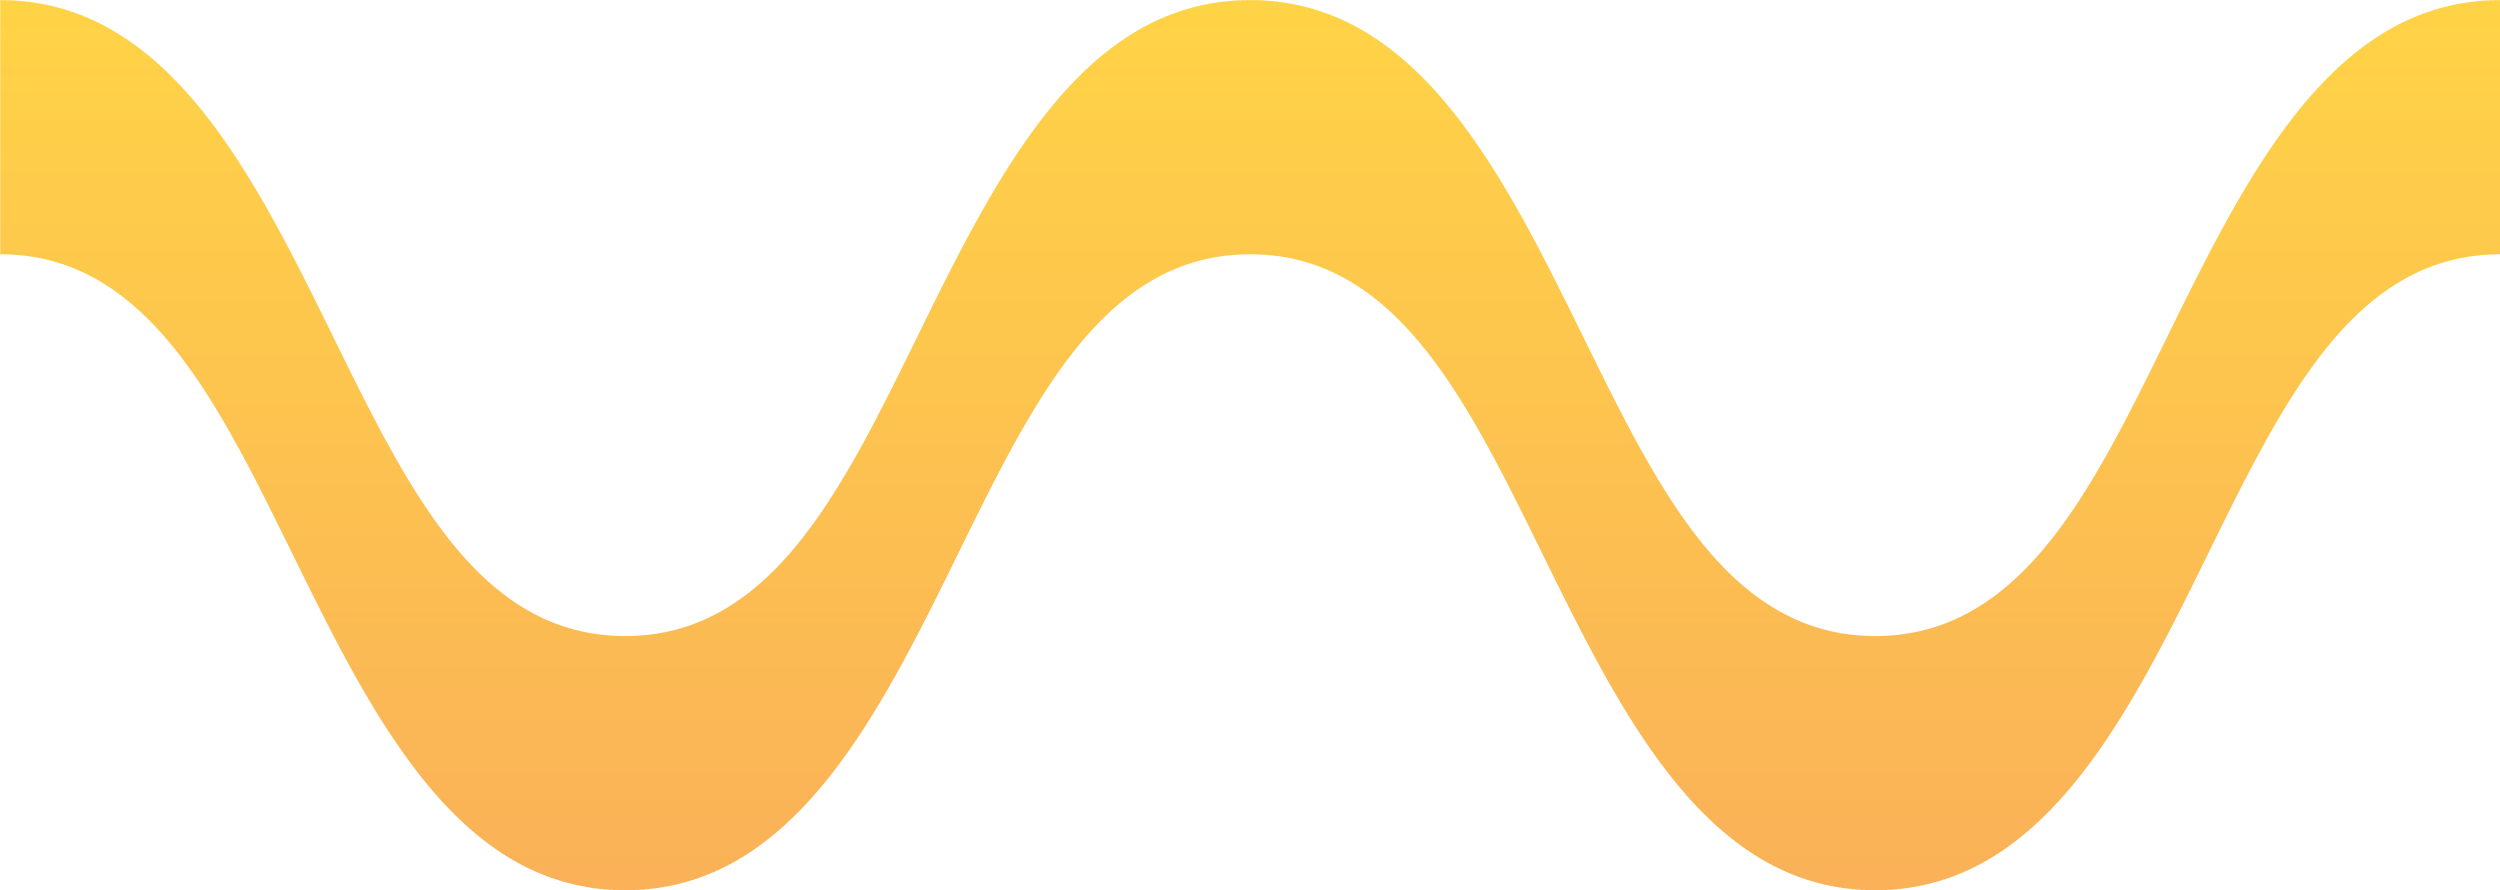 <?xml version="1.0" encoding="UTF-8"?>
<svg width="1536px" height="547px" viewBox="0 0 1536 547" version="1.1" xmlns="http://www.w3.org/2000/svg" xmlns:xlink="http://www.w3.org/1999/xlink">
    <title>Fill 1</title>
    <defs>
        <linearGradient x1="50%" y1="0%" x2="50%" y2="100%" id="linearGradient-1">
            <stop stop-color="#FFD346" offset="0%"></stop>
            <stop stop-color="#FAB158" offset="100%"></stop>
        </linearGradient>
    </defs>
    <g id="Page-1" stroke="none" stroke-width="1" fill="none" fill-rule="evenodd">
        <g id="Website" transform="translate(0, -56)" fill="url(#linearGradient-1)">
            <g id="Group-12" transform="translate(0, 56)">
                <path d="M1536.138,0 C1535.634,0 1535.133,0.057 1534.637,0.156 C1534.185,0.075 1533.732,0.029 1533.276,0.029 C1532.726,0.029 1532.18,0.095 1531.639,0.213 C1531.242,0.15 1530.845,0.116 1530.442,0.116 C1529.836,0.116 1529.236,0.191 1528.643,0.334 C1528.309,0.289 1527.974,0.261 1527.636,0.261 C1526.984,0.261 1526.337,0.348 1525.698,0.514 C1525.419,0.483 1525.14,0.461 1524.859,0.461 C1524.164,0.461 1523.473,0.563 1522.793,0.752 C1522.565,0.731 1522.338,0.719 1522.109,0.719 C1521.362,0.719 1520.623,0.835 1519.892,1.052 C1519.725,1.041 1519.556,1.031 1519.386,1.031 C1518.584,1.031 1517.789,1.162 1517.006,1.412 C1516.901,1.407 1516.796,1.399 1516.69,1.399 C1515.837,1.399 1514.996,1.546 1514.166,1.827 C1514.118,1.826 1514.07,1.821 1514.022,1.821 C1513.124,1.821 1512.238,1.986 1511.366,2.297 C1510.416,2.299 1509.48,2.485 1508.559,2.834 C1507.619,2.859 1506.693,3.057 1505.78,3.423 C1504.855,3.472 1503.942,3.686 1503.045,4.064 C1502.126,4.132 1501.221,4.372 1500.33,4.766 C1499.416,4.856 1498.514,5.113 1497.627,5.525 C1496.722,5.637 1495.829,5.907 1494.951,6.335 C1494.058,6.467 1493.178,6.756 1492.313,7.196 C1491.423,7.348 1490.546,7.661 1489.684,8.119 C1488.803,8.292 1487.935,8.618 1487.083,9.091 C1486.21,9.284 1485.35,9.623 1484.506,10.11 C1483.638,10.323 1482.785,10.689 1481.948,11.192 C1481.09,11.425 1480.246,11.804 1479.416,12.321 C1478.567,12.572 1477.732,12.965 1476.91,13.495 C1476.063,13.767 1475.228,14.181 1474.409,14.731 C1473.574,15.021 1472.754,15.451 1471.948,16.011 C1471.121,16.318 1470.309,16.761 1469.51,17.334 C1468.686,17.662 1467.873,18.123 1467.077,18.714 C1466.261,19.061 1465.459,19.541 1464.67,20.145 C1463.867,20.508 1463.076,20.999 1462.301,21.612 C1461.502,21.991 1460.717,22.498 1459.947,23.125 C1459.144,23.526 1458.355,24.057 1457.581,24.709 C1456.799,25.124 1456.03,25.66 1455.274,26.314 C1454.501,26.743 1453.739,27.293 1452.992,27.957 C1452.208,28.41 1451.437,28.988 1450.68,29.682 C1449.917,30.147 1449.166,30.729 1448.431,31.422 C1447.677,31.9 1446.935,32.493 1446.208,33.195 C1445.448,33.695 1444.701,34.313 1443.969,35.041 C1443.218,35.557 1442.481,36.184 1441.759,36.922 C1441.025,37.447 1440.303,38.08 1439.596,38.817 C1438.86,39.361 1438.137,40.018 1437.428,40.776 C1436.69,41.341 1435.965,42.013 1435.256,42.794 C1434.541,43.363 1433.839,44.035 1433.152,44.806 C1432.439,45.391 1431.738,46.082 1431.052,46.868 C1430.333,47.476 1429.628,48.189 1428.936,49.002 C1428.233,49.617 1427.543,50.331 1426.868,51.143 C1426.177,51.766 1425.499,52.487 1424.835,53.3 C1424.134,53.947 1423.449,54.699 1422.776,55.542 C1422.084,56.202 1421.404,56.957 1420.738,57.809 C1420.067,58.47 1419.407,59.223 1418.761,60.065 C1418.083,60.746 1417.418,61.527 1416.768,62.393 C1416.092,63.09 1415.429,63.88 1414.78,64.762 C1414.118,65.465 1413.468,66.256 1412.831,67.136 C1412.177,67.847 1411.535,68.649 1410.906,69.534 C1410.248,70.265 1409.602,71.089 1408.97,71.996 C1408.318,72.738 1407.677,73.565 1407.051,74.481 C1406.414,75.223 1405.791,76.047 1405.18,76.954 C1404.539,77.714 1403.913,78.564 1403.3,79.491 C1402.662,80.264 1402.039,81.121 1401.429,82.059 C1400.798,82.842 1400.179,83.703 1399.574,84.649 C1398.957,85.429 1398.353,86.289 1397.763,87.226 C1397.14,88.026 1396.532,88.911 1395.938,89.87 C1395.322,90.679 1394.718,91.567 1394.128,92.533 C1393.517,93.35 1392.918,94.241 1392.333,95.213 C1391.733,96.03 1391.146,96.923 1390.572,97.889 C1389.97,98.722 1389.38,99.635 1388.805,100.619 C1388.207,101.458 1387.622,102.375 1387.051,103.364 C1386.459,104.21 1385.879,105.129 1385.313,106.123 C1384.729,106.972 1384.157,107.892 1383.599,108.883 C1383.015,109.743 1382.443,110.681 1381.886,111.684 C1381.306,112.551 1380.739,113.491 1380.186,114.498 C1379.61,115.371 1379.048,116.314 1378.498,117.326 C1377.928,118.204 1377.368,119.149 1376.823,120.166 C1376.257,121.046 1375.705,121.997 1375.165,123.014 C1374.602,123.902 1374.05,124.862 1373.513,125.886 C1372.953,126.779 1372.407,127.741 1371.873,128.768 C1371.316,129.666 1370.773,130.63 1370.244,131.659 C1369.691,132.561 1369.151,133.527 1368.625,134.56 C1368.076,135.466 1367.54,136.436 1367.016,137.471 C1366.472,138.38 1365.939,139.358 1365.419,140.396 C1364.877,141.309 1364.348,142.287 1363.831,143.327 C1363.294,144.242 1362.767,145.222 1362.254,146.263 C1361.719,147.182 1361.196,148.163 1360.685,149.206 C1360.154,150.127 1359.634,151.109 1359.127,152.153 C1358.598,153.075 1358.081,154.06 1357.576,155.104 C1357.048,156.033 1356.533,157.024 1356.028,158.074 C1355.505,159.002 1354.994,159.991 1354.496,161.039 C1353.975,161.968 1353.466,162.958 1352.971,164.006 C1352.453,164.935 1351.947,165.925 1351.453,166.973 C1350.938,167.904 1350.434,168.895 1349.943,169.943 C1349.43,170.873 1348.93,171.864 1348.441,172.911 C1347.93,173.843 1347.431,174.834 1346.945,175.88 C1346.436,176.812 1345.94,177.802 1345.455,178.848 C1344.949,179.78 1344.456,180.77 1343.973,181.815 C1343.469,182.747 1342.976,183.736 1342.496,184.779 C1341.994,185.711 1341.504,186.699 1341.024,187.742 C1340.525,188.672 1340.036,189.659 1339.559,190.701 C1339.06,191.631 1338.572,192.618 1338.097,193.66 C1337.597,194.593 1337.11,195.582 1336.634,196.626 C1336.139,197.555 1335.654,198.54 1335.181,199.578 C1334.688,200.504 1334.205,201.485 1333.735,202.519 C1333.243,203.443 1332.762,204.422 1332.293,205.453 C1331.802,206.376 1331.321,207.352 1330.854,208.382 C1330.364,209.301 1329.884,210.275 1329.419,211.301 C1328.93,212.219 1328.453,213.189 1327.987,214.213 C1327.499,215.127 1327.022,216.094 1326.558,217.114 C1326.074,218.022 1325.6,218.982 1325.138,219.995 C1324.653,220.901 1324.18,221.861 1323.718,222.872 C1323.232,223.777 1322.758,224.737 1322.296,225.747 C1321.811,226.649 1321.338,227.605 1320.875,228.611 C1320.392,229.509 1319.918,230.462 1319.456,231.464 C1318.974,232.359 1318.5,233.307 1318.038,234.305 C1317.555,235.196 1317.083,236.14 1316.622,237.134 C1316.139,238.02 1315.666,238.96 1315.205,239.95 C1314.722,240.832 1314.25,241.766 1313.789,242.751 C1313.307,243.628 1312.835,244.559 1312.373,245.539 C1311.89,246.411 1311.419,247.335 1310.958,248.311 C1310.474,249.179 1310.001,250.098 1309.54,251.069 C1309.057,251.932 1308.585,252.845 1308.123,253.81 C1307.641,254.664 1307.171,255.569 1306.71,256.524 C1306.225,257.377 1305.753,258.284 1305.29,259.239 C1304.805,260.086 1304.332,260.987 1303.867,261.936 C1303.384,262.777 1302.908,263.672 1302.443,264.615 C1301.958,265.45 1301.483,266.338 1301.018,267.276 C1300.532,268.105 1300.055,268.985 1299.588,269.917 C1299.101,270.74 1298.623,271.613 1298.157,272.539 C1297.669,273.355 1297.191,274.224 1296.723,275.143 C1296.233,275.954 1295.754,276.819 1295.283,277.733 C1294.794,278.537 1294.313,279.395 1293.843,280.302 C1293.35,281.099 1292.868,281.949 1292.396,282.849 C1291.903,283.639 1291.419,284.48 1290.946,285.374 C1290.449,286.159 1289.962,286.995 1289.486,287.886 C1288.989,288.662 1288.502,289.495 1288.025,290.377 C1287.527,291.145 1287.038,291.969 1286.558,292.844 C1286.059,293.604 1285.569,294.419 1285.089,295.286 C1284.587,296.038 1284.095,296.844 1283.612,297.703 C1283.103,298.454 1282.604,299.26 1282.116,300.121 C1281.61,300.859 1281.113,301.654 1280.627,302.5 C1280.118,303.229 1279.619,304.015 1279.13,304.853 C1278.62,305.574 1278.118,306.349 1277.628,307.179 C1277.11,307.898 1276.601,308.672 1276.103,309.503 C1275.584,310.211 1275.077,310.977 1274.577,311.796 C1274.059,312.493 1273.55,313.246 1273.052,314.054 C1272.53,314.741 1272.018,315.484 1271.516,316.284 C1270.986,316.97 1270.463,317.714 1269.952,318.517 C1269.422,319.19 1268.902,319.924 1268.391,320.712 C1267.862,321.373 1267.34,322.093 1266.83,322.869 C1266.297,323.519 1265.772,324.227 1265.259,324.994 C1264.709,325.648 1264.17,326.365 1263.641,327.143 C1263.1,327.776 1262.569,328.471 1262.047,329.224 C1261.504,329.846 1260.969,330.53 1260.445,331.272 C1259.891,331.889 1259.348,332.569 1258.815,333.311 C1258.254,333.923 1257.7,334.601 1257.158,335.342 C1256.603,335.935 1256.058,336.591 1255.521,337.309 C1254.963,337.89 1254.413,338.534 1253.873,339.241 C1253.295,339.826 1252.726,340.48 1252.167,341.2 C1251.595,341.765 1251.033,342.397 1250.48,343.094 C1249.909,343.643 1249.346,344.26 1248.794,344.94 C1248.206,345.488 1247.629,346.106 1247.061,346.792 C1246.468,347.33 1245.884,347.938 1245.31,348.618 C1244.725,349.134 1244.148,349.721 1243.581,350.374 C1242.985,350.884 1242.397,351.467 1241.818,352.119 C1241.206,352.624 1240.605,353.204 1240.013,353.858 C1239.408,354.343 1238.813,354.901 1238.228,355.531 C1237.619,356.003 1237.019,356.55 1236.429,357.169 C1235.801,357.637 1235.183,358.186 1234.575,358.81 C1233.948,359.262 1233.329,359.791 1232.721,360.4 C1232.1,360.832 1231.487,361.343 1230.885,361.928 C1230.239,362.356 1229.604,362.873 1228.979,363.466 C1228.328,363.882 1227.687,364.38 1227.057,364.963 C1226.416,365.358 1225.785,365.834 1225.164,366.391 C1224.503,366.777 1223.853,367.256 1223.213,367.813 C1222.544,368.188 1221.884,368.651 1221.235,369.202 C1220.569,369.56 1219.911,370.003 1219.264,370.535 C1218.589,370.878 1217.923,371.316 1217.267,371.837 C1216.58,372.169 1215.901,372.596 1215.232,373.113 C1214.538,373.43 1213.852,373.838 1213.178,374.344 C1212.487,374.643 1211.804,375.038 1211.134,375.523 C1210.424,375.809 1209.724,376.199 1209.037,376.681 C1208.321,376.952 1207.614,377.322 1206.919,377.793 C1206.204,378.046 1205.496,378.4 1204.799,378.854 C1204.069,379.093 1203.348,379.443 1202.638,379.889 C1201.899,380.112 1201.171,380.443 1200.455,380.877 C1199.711,381.084 1198.975,381.396 1198.252,381.818 C1197.499,382.007 1196.757,382.313 1196.026,382.722 C1195.266,382.895 1194.515,383.184 1193.774,383.581 C1193.007,383.737 1192.248,384.007 1191.501,384.391 C1190.721,384.53 1189.95,384.787 1189.191,385.161 C1188.406,385.282 1187.632,385.527 1186.868,385.887 C1186.076,385.989 1185.294,386.216 1184.522,386.562 C1183.721,386.645 1182.929,386.855 1182.149,387.187 C1181.329,387.253 1180.521,387.451 1179.725,387.775 C1178.907,387.823 1178.099,388.003 1177.303,388.31 C1176.478,388.337 1175.661,388.5 1174.857,388.791 C1174.014,388.798 1173.181,388.947 1172.36,389.228 C1172.326,389.228 1172.29,389.224 1172.255,389.224 C1171.438,389.224 1170.631,389.358 1169.835,389.616 C1169.745,389.613 1169.655,389.605 1169.566,389.605 C1168.805,389.605 1168.052,389.726 1167.308,389.951 C1167.157,389.942 1167.003,389.932 1166.85,389.932 C1166.143,389.932 1165.443,390.037 1164.752,390.232 C1164.537,390.213 1164.323,390.203 1164.107,390.203 C1163.443,390.203 1162.786,390.294 1162.136,390.466 C1161.87,390.438 1161.604,390.418 1161.336,390.418 C1160.717,390.418 1160.104,390.495 1159.497,390.644 C1159.178,390.603 1158.859,390.577 1158.538,390.577 C1157.973,390.577 1157.415,390.645 1156.861,390.769 C1156.48,390.711 1156.097,390.678 1155.711,390.678 C1155.196,390.678 1154.685,390.737 1154.178,390.841 C1153.741,390.764 1153.3,390.722 1152.856,390.722 C1152.387,390.722 1151.921,390.77 1151.457,390.857 C1150.972,390.761 1150.483,390.707 1149.989,390.707 C1149.572,390.707 1149.157,390.742 1148.745,390.81 C1148.217,390.698 1147.685,390.634 1147.148,390.634 C1146.795,390.634 1146.444,390.665 1146.095,390.714 C1145.514,390.577 1144.927,390.505 1144.335,390.505 C1144.041,390.505 1143.749,390.528 1143.458,390.562 C1142.828,390.402 1142.193,390.318 1141.551,390.318 C1141.31,390.318 1141.069,390.333 1140.829,390.356 C1140.158,390.173 1139.48,390.075 1138.793,390.075 C1138.609,390.075 1138.425,390.084 1138.24,390.097 C1137.524,389.888 1136.798,389.776 1136.065,389.776 C1135.944,389.776 1135.822,389.785 1135.701,389.791 C1134.932,389.549 1134.151,389.422 1133.362,389.422 C1133.301,389.422 1133.24,389.428 1133.179,389.43 C1132.359,389.155 1131.529,389.013 1130.686,389.013 C1130.677,389.013 1130.668,389.015 1130.658,389.015 C1129.848,388.729 1129.025,388.575 1128.193,388.557 C1127.393,388.258 1126.581,388.087 1125.759,388.049 C1124.964,387.735 1124.157,387.545 1123.34,387.488 C1122.551,387.158 1121.748,386.954 1120.935,386.88 C1120.161,386.541 1119.375,386.324 1118.578,386.231 C1117.811,385.878 1117.032,385.642 1116.243,385.531 C1115.48,385.163 1114.705,384.908 1113.92,384.778 C1113.17,384.401 1112.407,384.139 1111.635,383.993 C1110.892,383.602 1110.137,383.322 1109.373,383.158 C1108.637,382.754 1107.89,382.456 1107.133,382.274 C1106.406,381.859 1105.668,381.552 1104.92,381.354 C1104.2,380.926 1103.469,380.604 1102.727,380.39 C1102.014,379.949 1101.29,379.609 1100.555,379.378 C1099.854,378.93 1099.144,378.578 1098.423,378.332 C1097.725,377.867 1097.014,377.506 1096.296,377.243 C1095.604,376.766 1094.901,376.387 1094.189,376.108 C1093.506,375.622 1092.811,375.225 1092.107,374.931 C1091.438,374.44 1090.757,374.041 1090.069,373.734 C1089.398,373.223 1088.715,372.806 1088.024,372.481 C1087.358,371.959 1086.682,371.522 1085.997,371.184 C1085.353,370.664 1084.699,370.229 1084.036,369.881 C1083.384,369.336 1082.721,368.882 1082.049,368.514 C1081.404,367.958 1080.747,367.485 1080.081,367.104 C1079.452,366.549 1078.814,366.074 1078.166,365.684 C1077.539,365.114 1076.903,364.626 1076.256,364.22 C1075.628,363.633 1074.99,363.125 1074.342,362.703 C1073.729,362.114 1073.104,361.6 1072.47,361.169 C1071.868,360.575 1071.255,360.057 1070.634,359.616 C1070.023,358.997 1069.402,358.457 1068.772,357.995 C1068.171,357.371 1067.56,356.821 1066.94,356.35 C1066.356,355.73 1065.763,355.181 1065.16,354.705 C1064.57,354.06 1063.969,353.491 1063.36,352.994 C1062.77,352.337 1062.171,351.749 1061.564,351.24 C1060.994,350.592 1060.416,350.011 1059.828,349.501 C1059.26,348.837 1058.681,348.241 1058.094,347.714 C1057.519,347.027 1056.934,346.408 1056.34,345.862 C1055.782,345.183 1055.215,344.568 1054.638,344.023 C1054.087,343.336 1053.527,342.714 1052.957,342.158 C1052.4,341.447 1051.832,340.803 1051.254,340.226 C1050.705,339.512 1050.146,338.863 1049.577,338.28 C1049.039,337.568 1048.492,336.917 1047.935,336.331 C1047.397,335.604 1046.851,334.939 1046.294,334.338 C1045.752,333.589 1045.199,332.904 1044.637,332.284 C1044.111,331.547 1043.574,330.869 1043.029,330.253 C1042.506,329.506 1041.973,328.817 1041.431,328.189 C1040.906,327.423 1040.368,326.715 1039.823,326.07 C1039.302,325.299 1038.771,324.587 1038.23,323.936 C1037.718,323.164 1037.196,322.451 1036.665,321.796 C1036.154,321.014 1035.635,320.289 1035.107,319.624 C1034.592,318.822 1034.067,318.076 1033.533,317.392 C1033.028,316.595 1032.514,315.856 1031.991,315.174 C1031.491,314.37 1030.98,313.622 1030.461,312.931 C1029.963,312.118 1029.454,311.359 1028.938,310.658 C1028.436,309.827 1027.924,309.051 1027.402,308.333 C1026.911,307.507 1026.407,306.737 1025.896,306.021 C1025.406,305.186 1024.906,304.406 1024.397,303.681 C1023.909,302.839 1023.411,302.049 1022.904,301.315 C1022.415,300.459 1021.916,299.655 1021.407,298.908 C1020.923,298.051 1020.428,297.249 1019.925,296.499 C1019.443,295.636 1018.953,294.826 1018.452,294.069 C1017.971,293.198 1017.482,292.379 1016.983,291.614 C1016.505,290.736 1016.018,289.908 1015.52,289.136 C1015.042,288.248 1014.555,287.411 1014.057,286.629 C1013.583,285.739 1013.099,284.902 1012.604,284.116 C1012.132,283.218 1011.649,282.373 1011.156,281.579 C1010.684,280.675 1010.203,279.822 1009.712,279.021 C1009.242,278.111 1008.762,277.25 1008.272,276.443 C1007.803,275.525 1007.324,274.656 1006.835,273.842 C1006.368,272.92 1005.89,272.051 1005.403,271.232 C1004.936,270.303 1004.459,269.426 1003.973,268.6 C1003.507,267.665 1003.031,266.781 1002.545,265.949 C1002.08,265.008 1001.605,264.117 1001.119,263.279 C1000.655,262.332 1000.181,261.435 999.696,260.591 C999.234,259.639 998.76,258.735 998.275,257.885 C997.815,256.932 997.344,256.027 996.863,255.175 C996.401,254.213 995.928,253.303 995.444,252.442 C994.983,251.475 994.51,250.559 994.027,249.693 C993.566,248.72 993.093,247.799 992.611,246.928 C992.149,245.951 991.677,245.023 991.195,244.148 C990.734,243.165 990.262,242.233 989.779,241.353 C989.318,240.366 988.845,239.429 988.362,238.545 C987.901,237.553 987.429,236.611 986.946,235.722 C986.485,234.727 986.011,233.78 985.529,232.887 C985.067,231.888 984.594,230.937 984.11,230.04 C983.648,229.036 983.175,228.082 982.69,227.182 C982.228,226.174 981.754,225.216 981.269,224.312 C980.806,223.301 980.331,222.338 979.846,221.431 C979.385,220.422 978.912,219.463 978.428,218.557 C977.965,217.542 977.489,216.578 977.004,215.666 C976.539,214.645 976.062,213.676 975.574,212.76 C975.107,211.734 974.629,210.762 974.14,209.843 C973.673,208.815 973.193,207.841 972.703,206.92 C972.234,205.889 971.754,204.912 971.263,203.988 C970.793,202.955 970.31,201.976 969.818,201.05 C969.348,200.015 968.864,199.034 968.37,198.107 C967.895,197.065 967.408,196.077 966.911,195.145 C966.434,194.102 965.947,193.113 965.447,192.18 C964.971,191.14 964.484,190.153 963.984,189.223 C963.507,188.181 963.017,187.193 962.517,186.262 C962.036,185.219 961.545,184.23 961.042,183.299 C960.561,182.254 960.068,181.265 959.562,180.333 C959.079,179.288 958.584,178.298 958.077,177.366 C957.591,176.32 957.093,175.329 956.584,174.397 C956.096,173.35 955.597,172.359 955.085,171.428 C954.595,170.381 954.093,169.39 953.579,168.459 C953.087,167.412 952.582,166.421 952.065,165.49 C951.571,164.443 951.063,163.452 950.544,162.523 C950.047,161.476 949.537,160.485 949.015,159.557 C948.512,158.506 947.998,157.513 947.471,156.583 C946.968,155.538 946.453,154.554 945.925,153.63 C945.419,152.585 944.901,151.602 944.371,150.68 C943.862,149.637 943.341,148.655 942.807,147.735 C942.295,146.693 941.771,145.713 941.235,144.796 C940.72,143.755 940.192,142.776 939.652,141.861 C939.134,140.823 938.603,139.845 938.059,138.934 C937.537,137.897 937.003,136.922 936.456,136.014 C935.932,134.98 935.394,134.013 934.843,133.11 C934.315,132.079 933.773,131.114 933.22,130.214 C932.688,129.186 932.142,128.222 931.585,127.327 C931.049,126.302 930.5,125.341 929.938,124.45 C929.399,123.428 928.846,122.469 928.28,121.583 C927.739,120.569 927.185,119.623 926.617,118.746 C926.069,117.731 925.508,116.787 924.935,115.912 C924.384,114.902 923.819,113.96 923.242,113.091 C922.686,112.085 922.117,111.147 921.535,110.284 C920.979,109.288 920.409,108.36 919.825,107.507 C919.262,106.512 918.685,105.593 918.095,104.743 C917.527,103.751 916.944,102.834 916.349,101.99 C915.776,101.004 915.189,100.09 914.589,99.253 C914.013,98.276 913.424,97.369 912.821,96.542 C912.243,95.577 911.651,94.687 911.048,93.872 C910.46,92.903 909.859,92.013 909.246,91.2 C908.652,90.238 908.047,89.351 907.428,88.547 C906.834,87.597 906.227,86.722 905.607,85.931 C905.01,84.991 904.4,84.133 903.777,83.353 C903.17,82.411 902.548,81.551 901.914,80.774 C901.302,79.84 900.675,78.984 900.034,78.216 C899.425,77.303 898.801,76.468 898.166,75.72 C897.547,74.807 896.914,73.98 896.267,73.237 C895.639,72.325 894.996,71.5 894.34,70.763 C893.707,69.864 893.062,69.046 892.402,68.323 C891.775,67.448 891.135,66.659 890.482,65.958 C889.837,65.071 889.177,64.279 888.505,63.575 C887.853,62.699 887.188,61.91 886.509,61.219 C885.863,60.368 885.202,59.604 884.529,58.935 C883.874,58.088 883.204,57.335 882.523,56.674 C881.853,55.826 881.17,55.073 880.473,54.418 C879.804,53.589 879.121,52.852 878.425,52.217 C877.76,51.409 877.079,50.695 876.387,50.079 C875.7,49.261 874.998,48.547 874.284,47.932 C873.593,47.13 872.888,46.423 872.169,45.826 C871.485,45.05 870.786,44.371 870.074,43.796 C869.377,43.021 868.663,42.349 867.937,41.782 C867.224,41.008 866.495,40.337 865.754,39.78 C865.05,39.038 864.332,38.398 863.601,37.866 C862.89,37.132 862.164,36.505 861.426,35.985 C860.692,35.246 859.944,34.619 859.182,34.107 C858.455,33.396 857.714,32.793 856.96,32.305 C856.23,31.608 855.485,31.022 854.727,30.551 C853.979,29.854 853.216,29.274 852.441,28.814 C851.69,28.135 850.923,27.572 850.145,27.131 C849.395,26.473 848.629,25.929 847.851,25.507 C847.09,24.857 846.312,24.325 845.523,23.917 C844.747,23.273 843.957,22.753 843.152,22.361 C842.38,21.742 841.594,21.245 840.793,20.874 C840.013,20.266 839.219,19.782 838.412,19.428 C837.614,18.825 836.802,18.35 835.975,18.012 C835.181,17.434 834.372,16.984 833.55,16.667 C832.748,16.101 831.932,15.665 831.101,15.366 C830.288,14.81 829.458,14.385 828.616,14.104 C827.798,13.565 826.963,13.164 826.116,12.903 C825.292,12.379 824.451,11.993 823.598,11.752 C822.765,11.242 821.917,10.869 821.055,10.646 C820.213,10.15 819.356,9.798 818.485,9.595 C817.637,9.115 816.773,8.783 815.896,8.6 C815.039,8.134 814.167,7.814 813.281,7.652 C812.418,7.203 811.54,6.9 810.649,6.758 C809.777,6.323 808.889,6.046 807.991,5.924 C807.108,5.504 806.211,5.24 805.301,5.14 C804.41,4.735 803.504,4.484 802.585,4.406 C801.696,4.023 800.792,3.797 799.875,3.738 C798.968,3.364 798.045,3.159 797.11,3.123 C796.194,2.765 795.262,2.573 794.317,2.56 C793.418,2.228 792.506,2.053 791.579,2.053 C791.557,2.053 791.535,2.055 791.513,2.055 C790.662,1.759 789.798,1.603 788.923,1.603 C788.85,1.603 788.775,1.61 788.702,1.612 C787.893,1.345 787.072,1.208 786.241,1.208 C786.103,1.208 785.967,1.218 785.83,1.225 C785.074,0.992 784.307,0.868 783.532,0.868 C783.331,0.868 783.13,0.877 782.93,0.893 C782.227,0.692 781.515,0.583 780.796,0.583 C780.542,0.583 780.287,0.601 780.035,0.626 C779.374,0.449 778.706,0.354 778.031,0.354 C777.724,0.354 777.42,0.379 777.115,0.416 C776.496,0.261 775.871,0.181 775.241,0.181 C774.871,0.181 774.504,0.213 774.139,0.266 C773.571,0.136 772.999,0.066 772.421,0.066 C771.99,0.066 771.564,0.104 771.138,0.176 C770.621,0.068 770.099,0.007 769.573,0.007 C769.091,0.007 768.613,0.059 768.138,0.15 C767.663,0.059 767.186,0.007 766.704,0.007 C766.178,0.007 765.656,0.068 765.139,0.176 C764.714,0.104 764.286,0.065 763.856,0.065 C763.278,0.065 762.705,0.136 762.138,0.266 C761.773,0.213 761.406,0.181 761.037,0.181 C760.406,0.181 759.781,0.261 759.162,0.416 C758.858,0.379 758.552,0.354 758.245,0.354 C757.57,0.354 756.902,0.449 756.242,0.626 C755.989,0.6 755.735,0.583 755.481,0.583 C754.761,0.583 754.05,0.691 753.347,0.893 C753.147,0.877 752.946,0.868 752.745,0.868 C751.969,0.868 751.203,0.992 750.446,1.225 C750.309,1.217 750.173,1.208 750.036,1.208 C749.204,1.208 748.384,1.345 747.574,1.612 C747.501,1.61 747.428,1.603 747.353,1.603 C746.478,1.603 745.614,1.759 744.764,2.055 C744.741,2.054 744.72,2.052 744.697,2.052 C743.771,2.052 742.858,2.228 741.96,2.559 C741.015,2.573 740.084,2.764 739.167,3.122 C738.231,3.159 737.308,3.363 736.402,3.738 C735.485,3.796 734.58,4.022 733.692,4.405 C732.772,4.484 731.867,4.734 730.976,5.139 C730.066,5.24 729.168,5.503 728.286,5.923 C727.387,6.045 726.499,6.323 725.627,6.757 C724.737,6.899 723.859,7.202 722.995,7.651 C722.11,7.813 721.238,8.133 720.38,8.599 C719.504,8.782 718.64,9.114 717.791,9.594 C716.921,9.797 716.064,10.149 715.221,10.645 C714.36,10.868 713.511,11.241 712.679,11.751 C711.826,11.992 710.985,12.378 710.16,12.902 C709.313,13.163 708.479,13.564 707.66,14.103 C706.818,14.384 705.989,14.809 705.175,15.365 C704.345,15.664 703.528,16.1 702.726,16.666 C701.904,16.983 701.094,17.432 700.301,18.011 C699.475,18.349 698.662,18.824 697.864,19.427 C697.057,19.781 696.263,20.265 695.483,20.873 C694.683,21.243 693.896,21.741 693.124,22.36 C692.32,22.752 691.529,23.272 690.754,23.916 C689.964,24.324 689.187,24.855 688.425,25.506 C687.647,25.928 686.882,26.471 686.13,27.129 C685.352,27.571 684.586,28.134 683.835,28.812 C683.06,29.273 682.297,29.853 681.549,30.549 C680.791,31.021 680.047,31.607 679.316,32.303 C678.562,32.791 677.82,33.395 677.094,34.105 C676.332,34.617 675.584,35.244 674.851,35.984 C674.113,36.503 673.387,37.13 672.675,37.864 C671.945,38.396 671.226,39.036 670.523,39.779 C669.781,40.335 669.052,41.006 668.339,41.78 C667.613,42.347 666.9,43.019 666.202,43.795 C665.49,44.37 664.792,45.048 664.106,45.824 C663.389,46.422 662.682,47.128 661.992,47.931 C661.278,48.545 660.576,49.26 659.889,50.077 C659.197,50.694 658.517,51.407 657.85,52.215 C657.155,52.85 656.472,53.588 655.803,54.416 C655.107,55.071 654.423,55.824 653.754,56.672 C653.071,57.333 652.403,58.086 651.748,58.932 C651.074,59.602 650.414,60.366 649.767,61.217 C649.088,61.908 648.423,62.697 647.771,63.573 C647.099,64.277 646.439,65.069 645.794,65.955 C645.142,66.657 644.5,67.447 643.874,68.32 C643.215,69.043 642.568,69.862 641.936,70.761 C641.28,71.498 640.637,72.324 640.009,73.235 C639.363,73.978 638.728,74.805 638.11,75.718 C637.474,76.466 636.851,77.301 636.241,78.214 C635.601,78.982 634.975,79.837 634.363,80.772 C633.728,81.549 633.106,82.409 632.499,83.351 C631.877,84.131 631.266,84.989 630.669,85.929 C630.049,86.72 629.442,87.595 628.848,88.545 C628.229,89.349 627.623,90.236 627.03,91.198 C626.417,92.011 625.815,92.901 625.228,93.87 C624.625,94.684 624.032,95.574 623.454,96.541 C622.852,97.367 622.263,98.274 621.687,99.251 C621.087,100.088 620.5,101.002 619.926,101.988 C619.332,102.832 618.749,103.749 618.18,104.741 C617.591,105.59 617.014,106.51 616.45,107.506 C615.868,108.358 615.298,109.286 614.741,110.281 C614.16,111.144 613.59,112.083 613.034,113.089 C612.457,113.959 611.892,114.9 611.34,115.91 C610.768,116.785 610.207,117.729 609.658,118.743 C609.092,119.621 608.537,120.566 607.995,121.581 C607.429,122.467 606.877,123.426 606.338,124.447 C605.777,125.338 605.227,126.3 604.691,127.325 C604.133,128.22 603.588,129.183 603.057,130.211 C602.503,131.111 601.961,132.076 601.432,133.108 C600.882,134.011 600.344,134.978 599.819,136.012 C599.273,136.92 598.738,137.895 598.216,138.932 C597.673,139.843 597.142,140.821 596.624,141.86 C596.084,142.774 595.556,143.753 595.041,144.794 C594.505,145.711 593.98,146.691 593.468,147.733 C592.935,148.653 592.414,149.635 591.905,150.678 C591.375,151.6 590.856,152.583 590.351,153.628 C589.823,154.552 589.307,155.536 588.805,156.581 C588.278,157.511 587.763,158.504 587.261,159.555 C586.739,160.483 586.229,161.474 585.732,162.521 C585.213,163.45 584.706,164.441 584.211,165.488 C583.694,166.419 583.19,167.409 582.697,168.456 C582.183,169.388 581.68,170.378 581.191,171.426 C580.68,172.358 580.179,173.348 579.692,174.395 C579.182,175.327 578.684,176.317 578.199,177.363 C577.693,178.296 577.197,179.286 576.714,180.331 C576.209,181.263 575.715,182.253 575.234,183.297 C574.73,184.228 574.239,185.217 573.76,186.261 C573.258,187.191 572.769,188.179 572.292,189.221 C571.792,190.151 571.304,191.138 570.828,192.178 C570.329,193.111 569.84,194.101 569.365,195.143 C568.867,196.075 568.38,197.063 567.906,198.104 C567.412,199.031 566.928,200.013 566.457,201.049 C565.964,201.974 565.482,202.953 565.012,203.986 C564.521,204.91 564.041,205.887 563.573,206.917 C563.082,207.839 562.603,208.814 562.135,209.842 C561.646,210.761 561.168,211.732 560.702,212.757 C560.214,213.674 559.737,214.643 559.271,215.665 C558.785,216.576 558.311,217.539 557.847,218.555 C557.364,219.46 556.891,220.42 556.429,221.43 C555.944,222.337 555.469,223.298 555.006,224.309 C554.522,225.213 554.048,226.172 553.585,227.179 C553.1,228.08 552.627,229.035 552.166,230.038 C551.682,230.935 551.209,231.886 550.748,232.886 C550.263,233.778 549.791,234.725 549.329,235.721 C548.847,236.609 548.374,237.551 547.913,238.543 C547.43,239.427 546.958,240.364 546.497,241.351 C546.015,242.231 545.542,243.164 545.081,244.146 C544.599,245.021 544.126,245.948 543.665,246.926 C543.182,247.797 542.71,248.718 542.248,249.691 C541.766,250.557 541.293,251.473 540.832,252.441 C540.348,253.301 539.875,254.211 539.413,255.174 C538.932,256.025 538.46,256.93 537.999,257.884 C537.515,258.733 537.042,259.637 536.579,260.589 C536.094,261.433 535.619,262.331 535.156,263.278 C534.671,264.116 534.195,265.006 533.731,265.947 C533.245,266.779 532.769,267.663 532.303,268.598 C531.816,269.424 531.339,270.301 530.873,271.229 C530.386,272.049 529.907,272.918 529.441,273.841 C528.951,274.654 528.473,275.523 528.004,276.44 C527.514,277.248 527.033,278.109 526.564,279.02 C526.072,279.82 525.591,280.674 525.119,281.578 C524.627,282.372 524.144,283.217 523.671,284.114 C523.177,284.9 522.693,285.737 522.219,286.628 C521.722,287.41 521.233,288.247 520.755,289.134 C520.258,289.907 519.77,290.735 519.292,291.613 C518.793,292.377 518.304,293.197 517.825,294.067 C517.324,294.824 516.831,295.634 516.351,296.497 C515.847,297.247 515.352,298.05 514.868,298.907 C514.36,299.653 513.86,300.457 513.372,301.313 C512.865,302.047 512.367,302.837 511.879,303.679 C511.37,304.404 510.87,305.185 510.379,306.019 C509.868,306.735 509.365,307.506 508.872,308.332 C508.352,309.049 507.84,309.826 507.338,310.657 C506.822,311.358 506.313,312.116 505.815,312.929 C505.295,313.62 504.785,314.368 504.284,315.172 C503.762,315.855 503.248,316.594 502.744,317.39 C502.209,318.074 501.684,318.821 501.169,319.623 C500.64,320.289 500.12,321.013 499.611,321.794 C499.08,322.449 498.558,323.163 498.045,323.934 C497.505,324.586 496.973,325.298 496.453,326.069 C495.907,326.714 495.371,327.422 494.844,328.188 C494.302,328.816 493.77,329.505 493.246,330.252 C492.702,330.868 492.165,331.546 491.639,332.283 C491.077,332.903 490.524,333.588 489.982,334.337 C489.425,334.937 488.879,335.603 488.341,336.33 C487.784,336.916 487.236,337.567 486.698,338.279 C486.13,338.862 485.571,339.511 485.022,340.224 C484.445,340.802 483.876,341.446 483.318,342.157 C482.749,342.713 482.189,343.335 481.638,344.021 C481.062,344.567 480.494,345.182 479.936,345.861 C479.342,346.407 478.757,347.025 478.183,347.713 C477.594,348.24 477.016,348.836 476.447,349.501 C475.86,350.011 475.282,350.591 474.713,351.239 C474.104,351.748 473.506,352.336 472.917,352.993 C472.307,353.49 471.707,354.06 471.115,354.705 C470.513,355.18 469.92,355.729 469.336,356.349 C468.716,356.82 468.105,357.371 467.504,357.994 C466.874,358.456 466.252,358.996 465.642,359.615 C465.02,360.056 464.408,360.574 463.806,361.168 C463.172,361.599 462.548,362.112 461.933,362.702 C461.286,363.124 460.647,363.632 460.019,364.22 C459.373,364.626 458.736,365.113 458.109,365.684 C457.462,366.073 456.823,366.548 456.195,367.103 C455.528,367.484 454.873,367.958 454.226,368.513 C453.554,368.881 452.891,369.335 452.241,369.88 C451.577,370.228 450.922,370.663 450.278,371.183 C449.593,371.522 448.918,371.958 448.252,372.48 C447.561,372.805 446.879,373.223 446.207,373.734 C445.518,374.04 444.838,374.439 444.169,374.931 C443.466,375.224 442.771,375.621 442.088,376.107 C441.375,376.386 440.673,376.766 439.98,377.242 C439.261,377.506 438.551,377.867 437.853,378.331 C437.132,378.577 436.421,378.929 435.722,379.377 C434.986,379.609 434.262,379.949 433.549,380.389 C432.807,380.604 432.076,380.925 431.356,381.354 C430.608,381.552 429.87,381.859 429.144,382.274 C428.387,382.455 427.639,382.754 426.902,383.158 C426.138,383.322 425.384,383.602 424.641,383.993 C423.87,384.139 423.106,384.4 422.356,384.778 C421.571,384.907 420.797,385.162 420.033,385.53 C419.244,385.642 418.466,385.878 417.698,386.23 C416.902,386.323 416.115,386.541 415.341,386.88 C414.528,386.954 413.726,387.158 412.936,387.488 C412.118,387.545 411.312,387.734 410.517,388.049 C409.695,388.086 408.883,388.258 408.083,388.557 C407.251,388.574 406.429,388.729 405.618,389.014 C405.609,389.014 405.6,389.013 405.59,389.013 C404.748,389.013 403.916,389.155 403.098,389.429 C403.036,389.428 402.976,389.422 402.914,389.422 C402.125,389.422 401.345,389.549 400.575,389.791 C400.454,389.785 400.333,389.775 400.212,389.775 C399.478,389.775 398.753,389.888 398.036,390.097 C397.852,390.084 397.667,390.074 397.483,390.074 C396.796,390.074 396.118,390.173 395.446,390.356 C395.207,390.332 394.967,390.318 394.725,390.318 C394.084,390.318 393.448,390.402 392.818,390.562 C392.528,390.528 392.234,390.505 391.941,390.505 C391.349,390.505 390.762,390.577 390.182,390.714 C389.832,390.665 389.481,390.634 389.128,390.634 C388.591,390.634 388.06,390.698 387.532,390.81 C387.119,390.742 386.705,390.707 386.288,390.707 C385.794,390.707 385.304,390.761 384.818,390.857 C384.355,390.77 383.89,390.722 383.421,390.722 C382.976,390.722 382.536,390.764 382.099,390.841 C381.591,390.737 381.08,390.678 380.565,390.678 C380.179,390.678 379.796,390.711 379.415,390.769 C378.861,390.645 378.302,390.577 377.738,390.577 C377.418,390.577 377.098,390.603 376.78,390.644 C376.173,390.495 375.559,390.419 374.94,390.419 C374.672,390.419 374.406,390.438 374.14,390.466 C373.49,390.295 372.833,390.203 372.169,390.203 C371.953,390.203 371.739,390.214 371.525,390.232 C370.834,390.037 370.134,389.932 369.426,389.932 C369.273,389.932 369.12,389.942 368.967,389.951 C368.224,389.726 367.471,389.606 366.71,389.606 C366.62,389.606 366.531,389.613 366.441,389.616 C365.646,389.358 364.838,389.225 364.022,389.225 C363.986,389.225 363.95,389.228 363.915,389.229 C363.095,388.947 362.262,388.798 361.419,388.791 C360.615,388.5 359.799,388.338 358.973,388.31 C358.178,388.003 357.37,387.823 356.551,387.775 C355.754,387.451 354.947,387.253 354.128,387.188 C353.348,386.855 352.556,386.645 351.755,386.562 C350.983,386.216 350.2,385.99 349.408,385.887 C348.645,385.528 347.87,385.282 347.085,385.161 C346.326,384.787 345.555,384.53 344.774,384.392 C344.028,384.007 343.27,383.737 342.502,383.582 C341.762,383.184 341.011,382.895 340.25,382.722 C339.52,382.313 338.777,382.008 338.025,381.818 C337.301,381.396 336.566,381.084 335.821,380.878 C335.105,380.443 334.376,380.113 333.639,379.89 C332.928,379.443 332.207,379.093 331.476,378.855 C330.781,378.401 330.073,378.047 329.357,377.793 C328.662,377.323 327.955,376.953 327.24,376.681 C326.552,376.199 325.852,375.81 325.142,375.523 C324.471,375.038 323.79,374.643 323.098,374.344 C322.425,373.839 321.738,373.431 321.044,373.114 C320.376,372.597 319.697,372.169 319.008,371.838 C318.353,371.316 317.687,370.879 317.012,370.535 C316.365,370.004 315.708,369.56 315.041,369.203 C314.391,368.652 313.732,368.189 313.063,367.814 C312.423,367.256 311.773,366.778 311.112,366.391 C310.491,365.835 309.859,365.359 309.22,364.964 C308.589,364.381 307.947,363.883 307.298,363.466 C306.672,362.874 306.037,362.357 305.392,361.929 C304.789,361.344 304.176,360.833 303.555,360.401 C302.947,359.792 302.328,359.263 301.701,358.81 C301.093,358.187 300.475,357.637 299.846,357.17 C299.257,356.551 298.657,356.004 298.048,355.532 C297.463,354.902 296.868,354.344 296.264,353.859 C295.672,353.205 295.069,352.625 294.458,352.119 C293.88,351.468 293.291,350.885 292.695,350.375 C292.128,349.721 291.552,349.135 290.966,348.618 C290.392,347.939 289.808,347.33 289.216,346.792 C288.647,346.107 288.07,345.488 287.483,344.941 C286.93,344.26 286.367,343.644 285.796,343.095 C285.243,342.398 284.68,341.766 284.109,341.2 C283.55,340.481 282.982,339.826 282.404,339.242 C281.863,338.535 281.313,337.89 280.755,337.309 C280.218,336.592 279.672,335.935 279.118,335.343 C278.576,334.602 278.023,333.924 277.462,333.312 C276.928,332.57 276.385,331.89 275.832,331.273 C275.307,330.53 274.773,329.847 274.23,329.225 C273.707,328.472 273.176,327.777 272.635,327.144 C272.105,326.366 271.567,325.649 271.018,324.994 C270.504,324.228 269.979,323.519 269.447,322.869 C268.936,322.093 268.415,321.374 267.885,320.713 C267.374,319.925 266.854,319.191 266.324,318.518 C265.812,317.715 265.29,316.97 264.76,316.284 C264.258,315.485 263.746,314.742 263.225,314.055 C262.726,313.247 262.217,312.493 261.698,311.797 C261.2,310.978 260.691,310.211 260.173,309.504 C259.676,308.673 259.167,307.899 258.649,307.18 C258.157,306.35 257.656,305.575 257.146,304.854 C256.656,304.015 256.158,303.23 255.65,302.5 C255.162,301.654 254.666,300.86 254.16,300.122 C253.672,299.261 253.172,298.455 252.664,297.704 C252.182,296.844 251.689,296.039 251.187,295.287 C250.707,294.42 250.217,293.605 249.717,292.844 C249.239,291.97 248.749,291.146 248.251,290.377 C247.774,289.496 247.287,288.663 246.79,287.887 C246.314,286.996 245.826,286.16 245.33,285.375 C244.857,284.481 244.373,283.639 243.879,282.85 C243.408,281.949 242.925,281.1 242.434,280.303 C241.963,279.396 241.482,278.538 240.992,277.734 C240.522,276.82 240.043,275.955 239.554,275.144 C239.085,274.225 238.607,273.356 238.119,272.54 C237.652,271.614 237.174,270.741 236.688,269.918 C236.222,268.986 235.745,268.106 235.258,267.276 C234.793,266.339 234.318,265.451 233.832,264.616 C233.368,263.672 232.893,262.778 232.408,261.937 C231.944,260.988 231.47,260.086 230.986,259.239 C230.523,258.285 230.05,257.378 229.566,256.525 C229.105,255.57 228.634,254.665 228.153,253.81 C227.692,252.845 227.218,251.932 226.736,251.07 C226.274,250.099 225.802,249.18 225.319,248.312 C224.858,247.337 224.385,246.412 223.903,245.539 C223.442,244.559 222.97,243.63 222.487,242.752 C222.026,241.767 221.554,240.832 221.071,239.95 C220.609,238.96 220.137,238.021 219.655,237.134 C219.193,236.141 218.72,235.197 218.237,234.306 C217.775,233.308 217.303,232.36 216.82,231.466 C216.358,230.463 215.884,229.51 215.4,228.612 C214.938,227.606 214.465,226.649 213.98,225.747 C213.517,224.738 213.043,223.777 212.557,222.872 C212.096,221.862 211.623,220.902 211.138,219.995 C210.676,218.984 210.202,218.023 209.718,217.115 C209.253,216.095 208.777,215.128 208.29,214.214 C207.824,213.19 207.347,212.22 206.858,211.302 C206.391,210.275 205.912,209.302 205.422,208.382 C204.954,207.353 204.475,206.377 203.984,205.454 C203.515,204.423 203.034,203.444 202.541,202.52 C202.071,201.485 201.588,200.505 201.094,199.578 C200.622,198.54 200.137,197.556 199.642,196.627 C199.166,195.583 198.678,194.593 198.179,193.66 C197.703,192.62 197.216,191.632 196.716,190.701 C196.24,189.66 195.752,188.673 195.251,187.743 C194.772,186.7 194.282,185.712 193.78,184.78 C193.3,183.736 192.807,182.747 192.303,181.815 C191.821,180.77 191.327,179.781 190.821,178.85 C190.336,177.803 189.84,176.813 189.331,175.88 C188.845,174.834 188.346,173.844 187.836,172.912 C187.347,171.865 186.845,170.874 186.332,169.943 C185.842,168.895 185.338,167.905 184.823,166.974 C184.33,165.926 183.823,164.936 183.305,164.005 C182.809,162.958 182.301,161.968 181.78,161.039 C181.282,159.992 180.77,159.003 180.248,158.075 C179.743,157.024 179.228,156.034 178.699,155.105 C178.195,154.06 177.678,153.076 177.149,152.153 C176.642,151.11 176.122,150.127 175.59,149.207 C175.08,148.164 174.557,147.182 174.022,146.264 C173.509,145.223 172.983,144.243 172.445,143.327 C171.928,142.288 171.399,141.309 170.857,140.396 C170.337,139.359 169.805,138.381 169.26,137.472 C168.737,136.436 168.199,135.466 167.651,134.56 C167.124,133.528 166.585,132.562 166.033,131.66 C165.503,130.63 164.96,129.666 164.403,128.768 C163.87,127.741 163.322,126.779 162.763,125.887 C162.225,124.863 161.675,123.903 161.111,123.014 C160.572,121.998 160.018,121.047 159.454,120.166 C158.908,119.15 158.349,118.205 157.778,117.326 C157.229,116.314 156.666,115.372 156.09,114.499 C155.537,113.491 154.969,112.551 154.39,111.685 C153.833,110.681 153.261,109.744 152.677,108.884 C152.119,107.893 151.547,106.972 150.963,106.124 C150.398,105.13 149.816,104.211 149.224,103.364 C148.653,102.375 148.069,101.459 147.471,100.619 C146.895,99.636 146.307,98.722 145.704,97.89 C145.131,96.924 144.543,96.03 143.943,95.213 C143.358,94.242 142.759,93.35 142.148,92.533 C141.558,91.567 140.955,90.679 140.339,89.87 C139.743,88.911 139.136,88.026 138.514,87.227 C137.923,86.29 137.318,85.429 136.703,84.649 C136.098,83.703 135.479,82.842 134.848,82.06 C134.237,81.122 133.614,80.264 132.976,79.492 C132.363,78.564 131.736,77.714 131.096,76.954 C130.486,76.047 129.861,75.223 129.225,74.482 C128.599,73.566 127.959,72.738 127.305,71.996 C126.674,71.089 126.028,70.265 125.37,69.534 C124.742,68.65 124.1,67.847 123.445,67.136 C122.809,66.256 122.159,65.465 121.496,64.763 C120.847,63.881 120.184,63.09 119.508,62.393 C118.857,61.527 118.193,60.747 117.515,60.065 C116.87,59.223 116.209,58.47 115.538,57.809 C114.873,56.957 114.193,56.203 113.5,55.542 C112.827,54.699 112.141,53.947 111.441,53.3 C110.777,52.487 110.099,51.766 109.409,51.143 C108.733,50.331 108.042,49.618 107.34,49.002 C106.648,48.19 105.942,47.476 105.225,46.869 C104.538,46.082 103.838,45.392 103.125,44.807 C102.437,44.035 101.735,43.364 101.02,42.794 C100.311,42.014 99.585,41.341 98.849,40.776 C98.139,40.018 97.416,39.362 96.679,38.817 C95.972,38.08 95.251,37.447 94.518,36.922 C93.795,36.184 93.057,35.557 92.307,35.041 C91.574,34.314 90.828,33.695 90.068,33.195 C89.341,32.494 88.6,31.901 87.846,31.423 C87.11,30.729 86.358,30.148 85.595,29.683 C84.839,28.988 84.068,28.411 83.285,27.957 C82.537,27.293 81.775,26.743 81.001,26.314 C80.247,25.66 79.477,25.124 78.695,24.71 C77.921,24.057 77.132,23.526 76.33,23.125 C75.559,22.498 74.774,21.991 73.976,21.612 C73.199,20.999 72.409,20.508 71.605,20.145 C70.817,19.541 70.015,19.061 69.2,18.714 C68.403,18.123 67.591,17.662 66.766,17.334 C65.968,16.761 65.154,16.319 64.329,16.011 C63.523,15.451 62.701,15.021 61.867,14.731 C61.048,14.181 60.214,13.767 59.366,13.495 C58.545,12.965 57.708,12.572 56.86,12.321 C56.031,11.804 55.187,11.425 54.329,11.192 C53.491,10.689 52.637,10.323 51.77,10.11 C50.926,9.623 50.066,9.284 49.194,9.091 C48.341,8.618 47.473,8.292 46.592,8.119 C45.73,7.661 44.853,7.348 43.963,7.196 C43.098,6.756 42.218,6.467 41.325,6.335 C40.447,5.907 39.555,5.637 38.649,5.525 C37.763,5.113 36.861,4.856 35.946,4.766 C35.056,4.372 34.15,4.132 33.231,4.064 C32.333,3.686 31.421,3.472 30.496,3.423 C29.584,3.057 28.657,2.859 27.716,2.834 C26.795,2.485 25.86,2.299 24.91,2.297 C24.037,1.986 23.152,1.821 22.255,1.821 C22.206,1.821 22.159,1.826 22.11,1.827 C21.281,1.546 20.438,1.399 19.586,1.399 C19.48,1.399 19.375,1.407 19.27,1.412 C18.487,1.162 17.693,1.031 16.89,1.031 C16.72,1.031 16.552,1.041 16.384,1.052 C15.654,0.835 14.914,0.719 14.166,0.719 C13.938,0.719 13.71,0.731 13.484,0.752 C12.802,0.563 12.113,0.461 11.417,0.461 C11.135,0.461 10.857,0.483 10.578,0.514 C9.938,0.348 9.292,0.261 8.639,0.261 C8.301,0.261 7.967,0.289 7.634,0.334 C7.039,0.191 6.439,0.116 5.834,0.116 C5.432,0.116 5.033,0.15 4.636,0.213 C4.095,0.095 3.551,0.029 3,0.029 C2.543,0.029 2.09,0.075 1.64,0.156 C1.143,0.057 0.643,0 0.138,0 C0.138,23.324 0.138,49.373 0.138,78.145 C0.138,104.193 0.138,130.241 0.138,156.289 C0.594,156.289 1.048,156.244 1.499,156.163 C1.995,156.262 2.496,156.318 3,156.318 C3.402,156.318 3.801,156.285 4.198,156.222 C4.738,156.34 5.284,156.405 5.834,156.405 C6.171,156.405 6.506,156.377 6.84,156.333 C7.434,156.475 8.034,156.55 8.639,156.55 C8.92,156.55 9.199,156.529 9.478,156.497 C10.118,156.664 10.764,156.751 11.417,156.751 C11.646,156.751 11.873,156.738 12.101,156.718 C12.781,156.906 13.471,157.008 14.166,157.008 C14.336,157.008 14.505,156.999 14.673,156.987 C15.403,157.204 16.143,157.321 16.89,157.321 C16.996,157.321 17.101,157.312 17.206,157.308 C17.989,157.558 18.783,157.689 19.586,157.689 C19.634,157.689 19.681,157.684 19.729,157.683 C20.555,157.963 21.394,158.108 22.242,158.11 C23.047,158.398 23.866,158.556 24.694,158.578 C25.492,158.881 26.301,159.057 27.122,159.099 C27.918,159.419 28.726,159.613 29.542,159.674 C30.327,160.005 31.125,160.212 31.932,160.291 C32.705,160.633 33.489,160.855 34.284,160.953 C35.049,161.309 35.825,161.549 36.612,161.666 C37.374,162.037 38.147,162.293 38.93,162.427 C39.678,162.808 40.438,163.073 41.208,163.224 C41.95,163.619 42.702,163.903 43.465,164.071 C44.2,164.479 44.945,164.782 45.701,164.968 C46.424,165.385 47.16,165.694 47.906,165.896 C48.625,166.327 49.354,166.653 50.094,166.872 C50.805,167.316 51.528,167.661 52.261,167.896 C52.959,168.347 53.668,168.699 54.387,168.949 C55.083,169.417 55.792,169.783 56.509,170.05 C57.199,170.529 57.9,170.914 58.611,171.196 C59.288,171.682 59.976,172.078 60.674,172.374 C61.345,172.872 62.029,173.276 62.72,173.588 C63.39,174.102 64.07,174.525 64.761,174.853 C65.422,175.376 66.094,175.814 66.776,176.155 C67.42,176.68 68.075,177.118 68.739,177.47 C69.389,178.018 70.05,178.477 70.72,178.849 C71.365,179.407 72.02,179.884 72.684,180.269 C73.307,180.822 73.94,181.295 74.58,181.686 C75.21,182.265 75.85,182.757 76.5,183.169 C77.126,183.759 77.763,184.271 78.408,184.697 C79.018,185.284 79.636,185.796 80.263,186.227 C80.869,186.829 81.485,187.353 82.11,187.799 C82.718,188.421 83.338,188.965 83.967,189.43 C84.563,190.051 85.168,190.6 85.782,191.071 C86.365,191.694 86.957,192.246 87.559,192.725 C88.152,193.377 88.755,193.953 89.368,194.455 C89.952,195.11 90.545,195.696 91.148,196.205 C91.715,196.856 92.292,197.439 92.879,197.953 C93.451,198.625 94.032,199.227 94.622,199.759 C95.195,200.448 95.777,201.069 96.37,201.616 C96.924,202.294 97.486,202.908 98.06,203.454 C98.61,204.144 99.17,204.77 99.738,205.329 C100.298,206.046 100.868,206.697 101.448,207.279 C101.993,207.989 102.547,208.636 103.111,209.218 C103.647,209.933 104.194,210.586 104.75,211.175 C105.29,211.909 105.84,212.581 106.399,213.188 C106.936,213.933 107.485,214.616 108.041,215.234 C108.567,215.974 109.103,216.655 109.647,217.274 C110.169,218.023 110.701,218.715 111.242,219.345 C111.771,220.119 112.309,220.833 112.858,221.484 C113.375,222.251 113.901,222.96 114.438,223.61 C114.949,224.384 115.471,225.101 116.002,225.758 C116.511,226.541 117.03,227.269 117.556,227.937 C118.072,228.743 118.597,229.489 119.131,230.177 C119.634,230.974 120.147,231.714 120.668,232.398 C121.168,233.204 121.678,233.956 122.196,234.649 C122.694,235.464 123.201,236.225 123.718,236.928 C124.218,237.761 124.73,238.537 125.25,239.256 C125.742,240.084 126.244,240.857 126.755,241.576 C127.245,242.412 127.745,243.195 128.254,243.923 C128.74,244.767 129.237,245.559 129.744,246.295 C130.234,247.154 130.732,247.96 131.242,248.709 C131.724,249.567 132.218,250.37 132.72,251.12 C133.2,251.986 133.692,252.798 134.192,253.557 C134.671,254.429 135.161,255.25 135.659,256.017 C136.136,256.897 136.623,257.727 137.12,258.501 C137.597,259.391 138.085,260.227 138.582,261.011 C139.056,261.903 139.541,262.743 140.034,263.531 C140.507,264.43 140.989,265.277 141.481,266.072 C141.952,266.977 142.434,267.833 142.924,268.635 C143.394,269.547 143.874,270.411 144.363,271.22 C144.832,272.138 145.31,273.007 145.798,273.822 C146.266,274.746 146.743,275.617 147.231,276.438 C147.697,277.369 148.174,278.247 148.661,279.075 C149.126,280.011 149.601,280.897 150.088,281.732 C150.551,282.674 151.027,283.566 151.511,284.405 C151.976,285.354 152.45,286.253 152.935,287.099 C153.398,288.052 153.871,288.957 154.355,289.808 C154.816,290.763 155.287,291.667 155.768,292.52 C156.23,293.484 156.703,294.396 157.185,295.258 C157.648,296.227 158.12,297.145 158.603,298.011 C159.064,298.985 159.537,299.908 160.018,300.779 C160.48,301.759 160.953,302.687 161.435,303.564 C161.897,304.547 162.369,305.481 162.851,306.362 C163.312,307.35 163.785,308.289 164.267,309.174 C164.729,310.167 165.201,311.109 165.684,311.999 C166.146,312.996 166.619,313.944 167.102,314.838 C167.564,315.839 168.037,316.79 168.521,317.688 C168.983,318.693 169.456,319.648 169.94,320.549 C170.403,321.558 170.877,322.517 171.362,323.422 C171.825,324.433 172.299,325.394 172.784,326.301 C173.246,327.311 173.718,328.271 174.202,329.178 C174.666,330.195 175.143,331.161 175.628,332.074 C176.094,333.097 176.572,334.066 177.059,334.983 C177.527,336.009 178.005,336.981 178.494,337.901 C178.963,338.93 179.441,339.905 179.932,340.827 C180.401,341.858 180.883,342.836 181.374,343.76 C181.844,344.793 182.326,345.773 182.819,346.699 C183.291,347.736 183.775,348.719 184.27,349.647 C184.745,350.69 185.232,351.678 185.731,352.611 C186.207,353.653 186.695,354.642 187.194,355.574 C187.67,356.614 188.158,357.602 188.658,358.532 C189.137,359.574 189.626,360.562 190.127,361.493 C190.608,362.536 191.099,363.525 191.603,364.456 C192.084,365.501 192.578,366.491 193.084,367.423 C193.567,368.469 194.064,369.459 194.571,370.391 C195.058,371.438 195.556,372.428 196.065,373.36 C196.554,374.407 197.055,375.397 197.566,376.329 C198.058,377.376 198.559,378.367 199.075,379.298 C199.568,380.346 200.074,381.336 200.59,382.266 C201.086,383.313 201.594,384.304 202.113,385.233 C202.611,386.28 203.123,387.271 203.645,388.198 C204.147,389.249 204.663,390.241 205.19,391.17 C205.694,392.215 206.211,393.2 206.739,394.123 C207.245,395.167 207.764,396.15 208.295,397.07 C208.805,398.114 209.327,399.096 209.861,400.015 C210.374,401.056 210.899,402.037 211.436,402.953 C211.951,403.993 212.48,404.972 213.021,405.885 C213.54,406.924 214.072,407.901 214.616,408.812 C215.139,409.847 215.674,410.82 216.222,411.727 C216.748,412.76 217.286,413.727 217.838,414.63 C218.367,415.66 218.909,416.624 219.464,417.523 C219.997,418.551 220.544,419.513 221.102,420.408 C221.639,421.432 222.189,422.393 222.751,423.282 C223.289,424.301 223.842,425.255 224.406,426.137 C224.95,427.154 225.508,428.1 226.078,428.978 C226.627,429.992 227.189,430.935 227.762,431.809 C228.314,432.818 228.881,433.759 229.46,434.626 C230.017,435.632 230.587,436.57 231.17,437.432 C231.727,438.424 232.297,439.347 232.88,440.197 C233.445,441.192 234.025,442.113 234.615,442.961 C235.185,443.951 235.769,444.868 236.365,445.71 C236.94,446.695 237.529,447.608 238.128,448.443 C238.704,449.414 239.292,450.314 239.893,451.135 C240.473,452.105 241.07,452.995 241.677,453.812 C242.266,454.78 242.869,455.669 243.483,456.479 C244.077,457.44 244.684,458.326 245.305,459.128 C245.897,460.071 246.503,460.939 247.121,461.724 C247.721,462.667 248.337,463.527 248.964,464.308 C249.571,465.248 250.194,466.107 250.831,466.882 C251.445,467.815 252.072,468.67 252.713,469.434 C253.322,470.341 253.943,471.167 254.577,471.91 C255.2,472.826 255.839,473.654 256.489,474.398 C257.119,475.308 257.763,476.132 258.42,476.866 C259.051,477.758 259.695,478.568 260.352,479.286 C260.984,480.163 261.628,480.953 262.287,481.655 C262.933,482.539 263.595,483.33 264.269,484.031 C264.923,484.905 265.589,485.693 266.269,486.38 C266.914,487.224 267.572,487.98 268.242,488.643 C268.902,489.493 269.578,490.246 270.264,490.907 C270.935,491.753 271.62,492.505 272.319,493.156 C272.984,493.976 273.665,494.706 274.358,495.335 C275.029,496.144 275.714,496.858 276.411,497.474 C277.101,498.289 277.805,499.003 278.521,499.614 C279.21,500.409 279.913,501.108 280.629,501.699 C281.315,502.473 282.016,503.147 282.728,503.72 C283.432,504.498 284.151,505.17 284.883,505.736 C285.595,506.502 286.32,507.166 287.06,507.717 C287.764,508.456 288.484,509.093 289.216,509.621 C289.933,510.357 290.666,510.984 291.41,511.502 C292.144,512.237 292.894,512.863 293.656,513.37 C294.381,514.073 295.121,514.67 295.873,515.151 C296.605,515.845 297.351,516.428 298.11,516.896 C298.864,517.594 299.633,518.174 300.416,518.632 C301.164,519.302 301.927,519.858 302.702,520.292 C303.455,520.949 304.223,521.488 305.003,521.906 C305.77,522.558 306.554,523.089 307.349,523.494 C308.122,524.129 308.91,524.643 309.712,525.028 C310.485,525.645 311.274,526.139 312.076,526.505 C312.858,527.11 313.654,527.591 314.464,527.941 C315.263,528.54 316.078,529.008 316.904,529.342 C317.701,529.917 318.512,530.364 319.336,530.676 C320.14,531.239 320.958,531.672 321.791,531.967 C322.608,532.52 323.442,532.941 324.289,533.217 C325.107,533.751 325.941,534.147 326.787,534.403 C327.615,534.923 328.456,535.306 329.312,535.543 C330.147,536.05 330.998,536.419 331.862,536.637 C332.705,537.129 333.565,537.474 334.436,537.672 C335.287,538.149 336.152,538.478 337.031,538.656 C337.891,539.117 338.766,539.434 339.653,539.591 C340.517,540.035 341.396,540.331 342.287,540.469 C343.162,540.9 344.053,541.174 344.956,541.29 C345.841,541.707 346.739,541.967 347.652,542.062 C348.544,542.462 349.45,542.708 350.37,542.781 C351.262,543.161 352.17,543.381 353.09,543.434 C354,543.805 354.924,544.005 355.862,544.036 C356.781,544.39 357.715,544.579 358.662,544.587 C359.548,544.908 360.447,545.078 361.359,545.078 C361.394,545.078 361.429,545.074 361.464,545.074 C362.305,545.362 363.157,545.514 364.022,545.514 C364.111,545.514 364.201,545.506 364.29,545.503 C365.086,545.761 365.893,545.895 366.71,545.895 C366.864,545.895 367.017,545.885 367.168,545.876 C367.911,546.101 368.664,546.222 369.426,546.222 C369.641,546.222 369.856,546.211 370.07,546.193 C370.762,546.388 371.462,546.493 372.169,546.493 C372.437,546.493 372.703,546.473 372.969,546.445 C373.619,546.616 374.276,546.708 374.94,546.708 C375.261,546.708 375.581,546.681 375.899,546.641 C376.505,546.79 377.119,546.866 377.738,546.866 C378.124,546.866 378.507,546.834 378.888,546.776 C379.442,546.9 380.001,546.967 380.565,546.967 C381.008,546.967 381.448,546.926 381.886,546.849 C382.394,546.953 382.904,547.011 383.421,547.011 C383.914,547.011 384.403,546.957 384.889,546.862 C385.352,546.948 385.818,546.997 386.288,546.997 C386.824,546.997 387.356,546.934 387.884,546.821 C388.296,546.889 388.711,546.924 389.128,546.924 C389.72,546.924 390.307,546.851 390.887,546.715 C391.237,546.764 391.588,546.794 391.941,546.794 C392.583,546.794 393.219,546.71 393.848,546.55 C394.139,546.584 394.432,546.607 394.725,546.607 C395.41,546.607 396.089,546.509 396.76,546.326 C397.001,546.349 397.241,546.364 397.483,546.364 C398.215,546.364 398.941,546.251 399.658,546.042 C399.842,546.056 400.026,546.065 400.212,546.065 C401,546.065 401.781,545.938 402.551,545.696 C402.672,545.702 402.793,545.711 402.914,545.711 C403.756,545.711 404.587,545.569 405.407,545.295 C405.468,545.296 405.529,545.303 405.59,545.303 C406.476,545.303 407.35,545.142 408.211,544.839 C408.22,544.839 408.229,544.84 408.239,544.84 C409.179,544.84 410.106,544.659 411.017,544.318 C411.96,544.298 412.89,544.104 413.804,543.742 C414.734,543.699 415.652,543.49 416.554,543.113 C417.472,543.05 418.377,542.817 419.266,542.429 C420.184,542.345 421.086,542.091 421.975,541.682 C422.884,541.576 423.778,541.309 424.658,540.885 C425.552,540.759 426.435,540.476 427.302,540.04 C428.194,539.894 429.073,539.583 429.937,539.129 C430.82,538.961 431.691,538.638 432.545,538.169 C433.42,537.981 434.282,537.645 435.128,537.162 C435.997,536.954 436.853,536.595 437.693,536.095 C438.552,535.868 439.398,535.492 440.23,534.978 C441.081,534.732 441.918,534.343 442.742,533.815 C443.591,533.549 444.428,533.141 445.249,532.595 C446.085,532.309 446.908,531.883 447.716,531.326 C448.543,531.023 449.359,530.583 450.159,530.014 C450.981,529.692 451.79,529.237 452.584,528.654 C453.406,528.312 454.215,527.833 455.01,527.228 C455.815,526.87 456.607,526.382 457.385,525.771 C458.184,525.397 458.968,524.896 459.738,524.274 C460.545,523.876 461.338,523.349 462.116,522.698 C462.899,522.287 463.67,521.754 464.426,521.103 C465.203,520.678 465.966,520.131 466.716,519.47 C467.497,519.023 468.265,518.452 469.019,517.766 C469.788,517.303 470.545,516.722 471.288,516.028 C472.043,515.552 472.786,514.963 473.515,514.264 C474.271,513.77 475.015,513.159 475.746,512.44 C476.502,511.926 477.246,511.298 477.974,510.56 C478.709,510.038 479.433,509.407 480.141,508.672 C480.875,508.134 481.595,507.486 482.302,506.736 C483.042,506.175 483.767,505.503 484.479,504.726 C485.199,504.157 485.907,503.486 486.6,502.712 C487.311,502.134 488.009,501.451 488.693,500.672 C489.413,500.069 490.12,499.356 490.812,498.547 C491.52,497.932 492.217,497.218 492.898,496.403 C493.59,495.784 494.268,495.067 494.933,494.257 C495.632,493.615 496.317,492.87 496.988,492.034 C497.682,491.376 498.365,490.622 499.032,489.771 C499.708,489.111 500.372,488.358 501.022,487.514 C501.698,486.838 502.36,486.067 503.009,485.208 C503.686,484.514 504.351,483.724 505,482.845 C505.668,482.142 506.324,481.35 506.964,480.466 C507.616,479.761 508.257,478.967 508.884,478.09 C509.543,477.362 510.19,476.539 510.824,475.634 C511.478,474.894 512.119,474.068 512.746,473.154 C513.388,472.412 514.016,471.587 514.631,470.677 C515.27,469.922 515.894,469.08 516.506,468.16 C517.145,467.39 517.769,466.533 518.381,465.596 C519.014,464.817 519.635,463.957 520.24,463.013 C520.858,462.234 521.465,461.376 522.057,460.44 C522.679,459.644 523.288,458.761 523.884,457.805 C524.501,456.999 525.105,456.111 525.697,455.147 C526.31,454.332 526.91,453.441 527.496,452.471 C528.096,451.656 528.685,450.766 529.26,449.802 C529.863,448.972 530.453,448.059 531.03,447.077 C531.629,446.239 532.215,445.324 532.788,444.337 C533.381,443.491 533.962,442.573 534.53,441.579 C535.116,440.732 535.689,439.814 536.249,438.823 C536.834,437.965 537.405,437.031 537.963,436.029 C538.544,435.164 539.111,434.225 539.666,433.218 C540.242,432.347 540.806,431.405 541.357,430.394 C541.929,429.518 542.489,428.572 543.036,427.558 C543.601,426.678 544.155,425.73 544.696,424.715 C545.26,423.827 545.812,422.868 546.351,421.845 C546.912,420.953 547.459,419.992 547.994,418.965 C548.551,418.069 549.095,417.105 549.627,416.076 C550.179,415.176 550.72,414.21 551.247,413.178 C551.796,412.274 552.334,411.306 552.858,410.272 C553.404,409.363 553.937,408.386 554.459,407.349 C555.001,406.436 555.53,405.458 556.049,404.419 C556.588,403.504 557.114,402.524 557.628,401.483 C558.165,400.565 558.688,399.584 559.2,398.542 C559.731,397.622 560.253,396.639 560.76,395.596 C561.29,394.674 561.807,393.69 562.312,392.646 C562.841,391.717 563.359,390.728 563.863,389.678 C564.386,388.751 564.898,387.761 565.398,386.714 C565.919,385.786 566.428,384.796 566.924,383.748 C567.443,382.818 567.95,381.828 568.444,380.781 C568.96,379.85 569.463,378.859 569.956,377.812 C570.469,376.881 570.971,375.89 571.46,374.843 C571.972,373.911 572.471,372.921 572.958,371.874 C573.467,370.942 573.964,369.951 574.449,368.905 C574.955,367.973 575.45,366.983 575.933,365.938 C576.438,365.006 576.931,364.017 577.412,362.973 C577.914,362.042 578.404,361.053 578.884,360.01 C579.384,359.08 579.874,358.092 580.351,357.051 C580.849,356.121 581.337,355.134 581.812,354.094 C582.313,353.161 582.8,352.171 583.276,351.127 C583.773,350.196 584.259,349.21 584.733,348.17 C585.227,347.243 585.709,346.262 586.18,345.228 C586.672,344.303 587.155,343.324 587.624,342.291 C588.114,341.368 588.594,340.392 589.063,339.362 C589.552,338.441 590.032,337.467 590.499,336.44 C590.987,335.521 591.466,334.55 591.932,333.526 C592.42,332.61 592.897,331.642 593.362,330.621 C593.846,329.712 594.32,328.75 594.783,327.736 C595.267,326.83 595.741,325.87 596.202,324.86 C596.687,323.955 597.162,322.994 597.624,321.983 C598.109,321.08 598.582,320.123 599.045,319.116 C599.529,318.216 600.003,317.263 600.466,316.26 C600.949,315.364 601.421,314.414 601.883,313.415 C602.366,312.523 602.838,311.578 603.3,310.584 C603.784,309.696 604.255,308.756 604.717,307.765 C605.199,306.882 605.672,305.946 606.133,304.96 C606.615,304.081 607.087,303.15 607.548,302.169 C608.031,301.294 608.503,300.369 608.966,299.392 C609.447,298.523 609.92,297.602 610.381,296.631 C610.864,295.767 611.337,294.853 611.799,293.886 C612.28,293.03 612.751,292.125 613.211,291.168 C613.695,290.314 614.168,289.406 614.631,288.449 C615.114,287.601 615.589,286.699 616.052,285.749 C616.537,284.906 617.011,284.01 617.475,283.065 C617.961,282.228 618.437,281.339 618.901,280.399 C619.387,279.569 619.864,278.687 620.329,277.753 C620.817,276.928 621.295,276.053 621.761,275.126 C622.249,274.308 622.726,273.44 623.194,272.519 C623.684,271.707 624.162,270.839 624.632,269.924 C625.122,269.118 625.603,268.259 626.072,267.35 C626.564,266.551 627.047,265.699 627.518,264.797 C628.011,264.006 628.494,263.162 628.967,262.267 C629.461,261.482 629.947,260.648 630.422,259.759 C630.919,258.978 631.407,258.142 631.885,257.255 C632.383,256.484 632.871,255.659 633.349,254.783 C633.85,254.02 634.339,253.203 634.82,252.334 C635.321,251.58 635.812,250.772 636.295,249.911 C636.801,249.159 637.299,248.354 637.786,247.493 C638.292,246.752 638.789,245.954 639.276,245.105 C639.784,244.373 640.282,243.585 640.77,242.745 C641.281,242.022 641.781,241.244 642.272,240.412 C642.787,239.695 643.292,238.923 643.786,238.095 C644.306,237.383 644.816,236.61 645.317,235.784 C645.835,235.086 646.344,234.329 646.843,233.519 C647.363,232.83 647.874,232.084 648.375,231.283 C648.902,230.599 649.42,229.857 649.927,229.057 C650.459,228.378 650.982,227.639 651.496,226.843 C652.025,226.18 652.544,225.458 653.055,224.679 C653.587,224.027 654.11,223.316 654.624,222.546 C655.168,221.894 655.704,221.18 656.229,220.405 C656.772,219.766 657.306,219.064 657.831,218.304 C658.373,217.679 658.907,216.994 659.43,216.249 C659.978,215.633 660.517,214.955 661.047,214.217 C661.611,213.598 662.166,212.914 662.71,212.166 C663.264,211.571 663.809,210.912 664.344,210.192 C664.902,209.608 665.451,208.96 665.99,208.251 C666.563,207.667 667.127,207.015 667.681,206.299 C668.256,205.728 668.822,205.089 669.377,204.385 C669.947,203.832 670.508,203.213 671.06,202.53 C671.642,201.983 672.213,201.366 672.777,200.684 C673.373,200.141 673.959,199.527 674.534,198.841 C675.119,198.321 675.695,197.731 676.26,197.073 C676.852,196.564 677.436,195.983 678.009,195.333 C678.62,194.826 679.22,194.241 679.81,193.585 C680.418,193.094 681.016,192.53 681.603,191.893 C682.207,191.421 682.802,190.875 683.388,190.258 C684.013,189.788 684.63,189.234 685.236,188.609 C685.866,188.151 686.487,187.616 687.098,187 C687.718,186.564 688.329,186.051 688.93,185.463 C689.57,185.034 690.2,184.518 690.82,183.927 C691.469,183.508 692.108,183.005 692.738,182.419 C693.381,182.019 694.015,181.537 694.639,180.974 C695.294,180.586 695.937,180.109 696.571,179.553 C697.239,179.174 697.897,178.706 698.545,178.153 C699.214,177.79 699.875,177.342 700.524,176.803 C701.193,176.458 701.853,176.021 702.502,175.5 C703.189,175.166 703.867,174.734 704.534,174.214 C705.227,173.893 705.91,173.481 706.583,172.972 C707.272,172.67 707.952,172.273 708.621,171.786 C709.328,171.496 710.027,171.102 710.714,170.617 C711.427,170.342 712.133,169.967 712.826,169.493 C713.542,169.235 714.25,168.879 714.946,168.42 C715.673,168.178 716.39,167.826 717.097,167.378 C717.832,167.15 718.559,166.815 719.274,166.377 C720.017,166.167 720.75,165.85 721.472,165.425 C722.222,165.231 722.962,164.925 723.691,164.513 C724.449,164.336 725.199,164.042 725.937,163.641 C726.703,163.481 727.46,163.207 728.204,162.819 C728.98,162.676 729.748,162.418 730.504,162.041 C731.288,161.916 732.062,161.666 732.825,161.303 C733.616,161.195 734.397,160.964 735.165,160.615 C735.964,160.527 736.752,160.314 737.53,159.979 C738.346,159.909 739.154,159.708 739.949,159.379 C740.765,159.327 741.571,159.142 742.365,158.832 C743.189,158.799 744.003,158.632 744.805,158.337 C745.643,158.325 746.471,158.173 747.286,157.89 C747.308,157.89 747.331,157.892 747.353,157.892 C748.184,157.892 749.005,157.756 749.813,157.488 C749.888,157.491 749.962,157.497 750.036,157.497 C750.811,157.497 751.578,157.373 752.334,157.14 C752.471,157.148 752.607,157.157 752.745,157.157 C753.464,157.157 754.175,157.049 754.878,156.847 C755.079,156.864 755.279,156.872 755.481,156.872 C756.156,156.872 756.823,156.778 757.485,156.601 C757.737,156.626 757.991,156.643 758.245,156.643 C758.876,156.643 759.5,156.563 760.12,156.408 C760.424,156.446 760.729,156.471 761.037,156.471 C761.614,156.471 762.187,156.4 762.754,156.27 C763.12,156.324 763.487,156.355 763.856,156.355 C764.382,156.355 764.903,156.294 765.421,156.186 C765.846,156.258 766.273,156.297 766.704,156.297 C767.186,156.297 767.663,156.245 768.138,156.155 C768.613,156.245 769.091,156.297 769.573,156.297 C770.004,156.297 770.43,156.259 770.856,156.186 C771.374,156.294 771.895,156.355 772.421,156.355 C772.79,156.355 773.157,156.324 773.522,156.27 C774.09,156.4 774.663,156.471 775.241,156.471 C775.547,156.471 775.853,156.446 776.157,156.409 C776.776,156.564 777.401,156.644 778.031,156.644 C778.287,156.644 778.541,156.626 778.792,156.601 C779.453,156.778 780.121,156.873 780.796,156.873 C780.997,156.873 781.197,156.864 781.398,156.848 C782.102,157.049 782.812,157.158 783.532,157.158 C783.67,157.158 783.806,157.148 783.943,157.141 C784.7,157.374 785.466,157.498 786.241,157.498 C786.315,157.498 786.389,157.491 786.463,157.489 C787.272,157.756 788.093,157.893 788.923,157.893 C788.945,157.893 788.968,157.89 788.99,157.89 C789.806,158.174 790.633,158.325 791.471,158.337 C792.273,158.633 793.087,158.8 793.911,158.832 C794.705,159.142 795.511,159.327 796.327,159.38 C797.122,159.708 797.93,159.91 798.747,159.979 C799.524,160.314 800.312,160.527 801.111,160.616 C801.88,160.965 802.66,161.196 803.451,161.303 C804.214,161.667 804.988,161.917 805.772,162.042 C806.528,162.418 807.295,162.677 808.072,162.82 C808.817,163.207 809.573,163.482 810.34,163.642 C811.078,164.043 811.827,164.337 812.586,164.514 C813.315,164.926 814.055,165.232 814.804,165.426 C815.526,165.851 816.26,166.168 817.003,166.379 C817.718,166.816 818.444,167.152 819.18,167.378 C819.886,167.827 820.603,168.179 821.33,168.421 C822.026,168.879 822.733,169.236 823.45,169.494 C824.144,169.968 824.848,170.343 825.563,170.618 C826.25,171.103 826.947,171.497 827.655,171.787 C828.324,172.275 829.004,172.671 829.693,172.973 C830.366,173.482 831.05,173.894 831.743,174.215 C832.41,174.735 833.086,175.167 833.774,175.502 C834.423,176.023 835.083,176.458 835.752,176.804 C836.401,177.343 837.062,177.791 837.732,178.155 C838.379,178.708 839.037,179.176 839.704,179.554 C840.339,180.11 840.983,180.587 841.637,180.975 C842.261,181.538 842.895,182.02 843.538,182.42 C844.168,183.006 844.807,183.509 845.457,183.928 C846.076,184.519 846.707,185.035 847.345,185.465 C847.947,186.053 848.558,186.566 849.177,187.001 C849.789,187.617 850.409,188.152 851.04,188.61 C851.646,189.236 852.263,189.789 852.889,190.259 C853.473,190.876 854.068,191.422 854.673,191.894 C855.26,192.531 855.858,193.096 856.465,193.586 C857.056,194.243 857.657,194.827 858.267,195.335 C858.841,195.984 859.423,196.565 860.015,197.075 C860.581,197.733 861.157,198.323 861.742,198.843 C862.317,199.528 862.903,200.142 863.498,200.686 C864.062,201.368 864.634,201.985 865.216,202.532 C865.768,203.215 866.329,203.834 866.899,204.387 C867.455,205.091 868.021,205.729 868.595,206.3 C869.149,207.017 869.713,207.669 870.286,208.252 C870.825,208.962 871.374,209.61 871.932,210.193 C872.467,210.913 873.012,211.573 873.566,212.168 C874.11,212.916 874.665,213.6 875.228,214.219 C875.757,214.957 876.297,215.635 876.845,216.251 C877.37,216.996 877.903,217.681 878.445,218.306 C878.97,219.066 879.504,219.768 880.047,220.407 C880.572,221.181 881.108,221.895 881.651,222.549 C882.165,223.317 882.689,224.029 883.22,224.681 C883.731,225.459 884.251,226.182 884.78,226.845 C885.293,227.641 885.816,228.38 886.348,229.059 C886.856,229.859 887.374,230.6 887.9,231.285 C888.402,232.087 888.913,232.832 889.433,233.521 C889.933,234.331 890.44,235.087 890.958,235.786 C891.459,236.612 891.969,237.384 892.488,238.097 C892.985,238.925 893.49,239.697 894.003,240.413 C894.494,241.245 894.995,242.024 895.505,242.747 C895.994,243.587 896.492,244.374 896.999,245.106 C897.487,245.955 897.983,246.754 898.49,247.495 C898.976,248.356 899.475,249.16 899.982,249.913 C900.463,250.774 900.955,251.581 901.456,252.336 C901.937,253.205 902.427,254.022 902.926,254.785 C903.404,255.661 903.893,256.487 904.391,257.257 C904.869,258.144 905.357,258.98 905.855,259.761 C906.329,260.65 906.815,261.485 907.309,262.269 C907.782,263.165 908.265,264.007 908.757,264.799 C909.23,265.702 909.711,266.553 910.203,267.351 C910.673,268.261 911.154,269.121 911.643,269.926 C912.113,270.841 912.593,271.709 913.082,272.521 C913.549,273.442 914.027,274.311 914.514,275.129 C914.982,276.056 915.459,276.931 915.946,277.756 C916.412,278.689 916.888,279.57 917.374,280.401 C917.84,281.341 918.314,282.23 918.8,283.067 C919.263,284.012 919.738,284.908 920.223,285.75 C920.686,286.701 921.161,287.604 921.644,288.452 C922.108,289.408 922.581,290.316 923.065,291.17 C923.525,292.127 923.996,293.033 924.477,293.888 C924.939,294.855 925.411,295.769 925.894,296.633 C926.355,297.605 926.828,298.525 927.31,299.394 C927.772,300.371 928.244,301.296 928.727,302.17 C929.188,303.152 929.66,304.083 930.143,304.962 C930.605,305.948 931.076,306.884 931.559,307.767 C932.02,308.757 932.492,309.698 932.975,310.586 C933.437,311.58 933.909,312.526 934.392,313.418 C934.854,314.417 935.327,315.366 935.811,316.262 C936.273,317.265 936.746,318.219 937.23,319.118 C937.692,320.124 938.166,321.082 938.65,321.985 C939.113,322.995 939.588,323.956 940.074,324.863 C940.536,325.873 941.009,326.833 941.492,327.738 C941.955,328.752 942.43,329.714 942.913,330.623 C943.379,331.644 943.857,332.613 944.344,333.528 C944.81,334.553 945.288,335.524 945.777,336.442 C946.244,337.469 946.723,338.443 947.213,339.364 C947.681,340.394 948.161,341.371 948.653,342.294 C949.122,343.326 949.603,344.304 950.096,345.229 C950.567,346.264 951.05,347.246 951.543,348.173 C952.017,349.212 952.502,350.198 952.999,351.128 C953.475,352.172 953.964,353.163 954.464,354.097 C954.939,355.136 955.426,356.123 955.925,357.052 C956.402,358.094 956.891,359.082 957.392,360.013 C957.87,361.055 958.362,362.044 958.864,362.975 C959.345,364.02 959.838,365.009 960.343,365.941 C960.826,366.986 961.321,367.975 961.826,368.907 C962.312,369.953 962.809,370.944 963.317,371.876 C963.805,372.922 964.304,373.913 964.816,374.845 C965.305,375.892 965.807,376.882 966.32,377.814 C966.811,378.861 967.315,379.852 967.832,380.783 C968.326,381.83 968.832,382.821 969.351,383.75 C969.847,384.798 970.357,385.788 970.878,386.716 C971.377,387.763 971.889,388.753 972.413,389.68 C972.917,390.73 973.435,391.719 973.963,392.648 C974.468,393.692 974.986,394.676 975.516,395.598 C976.023,396.642 976.544,397.624 977.077,398.544 C977.588,399.586 978.112,400.567 978.648,401.485 C979.161,402.526 979.688,403.506 980.227,404.42 C980.745,405.459 981.275,406.438 981.817,407.35 C982.338,408.387 982.872,409.365 983.419,410.274 C983.942,411.308 984.479,412.276 985.028,413.18 C985.556,414.212 986.097,415.178 986.65,416.078 C987.181,417.107 987.725,418.071 988.282,418.967 C988.816,419.993 989.364,420.955 989.924,421.847 C990.464,422.869 991.015,423.829 991.579,424.716 C992.12,425.732 992.675,426.68 993.24,427.559 C993.787,428.575 994.347,429.519 994.919,430.396 C995.469,431.407 996.033,432.349 996.609,433.219 C997.164,434.226 997.732,435.166 998.313,436.031 C998.872,437.032 999.442,437.967 1000.027,438.824 C1000.586,439.815 1001.16,440.734 1001.746,441.581 C1002.314,442.574 1002.895,443.493 1003.488,444.338 C1004.061,445.326 1004.647,446.241 1005.245,447.079 C1005.822,448.061 1006.413,448.974 1007.016,449.804 C1007.591,450.768 1008.18,451.658 1008.779,452.473 C1009.366,453.443 1009.966,454.333 1010.578,455.148 C1011.17,456.112 1011.774,457 1012.393,457.806 C1012.987,458.762 1013.597,459.646 1014.219,460.442 C1014.811,461.378 1015.417,462.236 1016.036,463.015 C1016.642,463.959 1017.263,464.819 1017.894,465.598 C1018.506,466.535 1019.131,467.391 1019.769,468.161 C1020.381,469.082 1021.006,469.924 1021.645,470.678 C1022.259,471.588 1022.888,472.414 1023.529,473.156 C1024.156,474.07 1024.798,474.896 1025.453,475.635 C1026.086,476.54 1026.733,477.364 1027.393,478.092 C1028.019,478.969 1028.658,479.762 1029.312,480.468 C1029.952,481.351 1030.608,482.143 1031.276,482.846 C1031.925,483.725 1032.59,484.515 1033.267,485.209 C1033.916,486.068 1034.578,486.84 1035.254,487.515 C1035.904,488.359 1036.568,489.112 1037.244,489.772 C1037.912,490.624 1038.594,491.378 1039.289,492.035 C1039.96,492.871 1040.645,493.617 1041.343,494.258 C1042.008,495.068 1042.687,495.785 1043.378,496.404 C1044.059,497.219 1044.755,497.933 1045.464,498.548 C1046.156,499.358 1046.864,500.07 1047.583,500.674 C1048.267,501.452 1048.965,502.135 1049.676,502.714 C1050.369,503.487 1051.076,504.159 1051.797,504.728 C1052.509,505.504 1053.234,506.176 1053.974,506.737 C1054.681,507.487 1055.402,508.135 1056.136,508.673 C1056.844,509.408 1057.567,510.038 1058.303,510.561 C1059.031,511.299 1059.774,511.927 1060.531,512.441 C1061.261,513.16 1062.005,513.771 1062.762,514.265 C1063.49,514.964 1064.233,515.553 1064.989,516.029 C1065.731,516.724 1066.488,517.304 1067.257,517.767 C1068.011,518.453 1068.78,519.024 1069.56,519.471 C1070.309,520.133 1071.073,520.679 1071.85,521.104 C1072.606,521.755 1073.377,522.288 1074.161,522.699 C1074.939,523.35 1075.732,523.877 1076.537,524.275 C1077.308,524.897 1078.093,525.398 1078.89,525.772 C1079.669,526.383 1080.461,526.87 1081.267,527.228 C1082.062,527.833 1082.871,528.312 1083.693,528.655 C1084.487,529.238 1085.296,529.693 1086.117,530.014 C1086.917,530.584 1087.733,531.024 1088.56,531.327 C1089.369,531.883 1090.191,532.31 1091.028,532.595 C1091.848,533.142 1092.685,533.549 1093.534,533.816 C1094.357,534.343 1095.195,534.732 1096.046,534.979 C1096.877,535.492 1097.724,535.868 1098.584,536.096 C1099.423,536.595 1100.28,536.955 1101.148,537.162 C1101.994,537.646 1102.856,537.982 1103.73,538.17 C1104.586,538.639 1105.456,538.962 1106.339,539.129 C1107.203,539.584 1108.081,539.894 1108.975,540.041 C1109.84,540.477 1110.723,540.759 1111.618,540.886 C1112.498,541.31 1113.393,541.577 1114.3,541.683 C1115.189,542.091 1116.093,542.345 1117.01,542.429 C1117.9,542.818 1118.805,543.05 1119.723,543.114 C1120.624,543.49 1121.542,543.699 1122.473,543.742 C1123.387,544.104 1124.316,544.299 1125.259,544.318 C1126.17,544.659 1127.098,544.841 1128.037,544.841 C1128.047,544.841 1128.057,544.839 1128.066,544.839 C1128.927,545.143 1129.801,545.303 1130.686,545.303 C1130.748,545.303 1130.808,545.297 1130.87,545.295 C1131.688,545.57 1132.52,545.711 1133.362,545.711 C1133.484,545.711 1133.605,545.702 1133.725,545.696 C1134.495,545.938 1135.276,546.065 1136.065,546.065 C1136.25,546.065 1136.434,546.056 1136.619,546.043 C1137.336,546.251 1138.061,546.364 1138.793,546.364 C1139.036,546.364 1139.276,546.349 1139.516,546.326 C1140.187,546.509 1140.865,546.607 1141.551,546.607 C1141.845,546.607 1142.137,546.584 1142.429,546.55 C1143.058,546.71 1143.693,546.794 1144.335,546.794 C1144.689,546.794 1145.04,546.764 1145.39,546.715 C1145.971,546.852 1146.557,546.924 1147.148,546.924 C1147.566,546.924 1147.98,546.889 1148.392,546.821 C1148.92,546.934 1149.452,546.997 1149.989,546.997 C1150.459,546.997 1150.924,546.948 1151.387,546.862 C1151.874,546.957 1152.363,547.011 1152.856,547.011 C1153.372,547.011 1153.882,546.953 1154.39,546.849 C1154.827,546.926 1155.268,546.967 1155.711,546.967 C1156.275,546.967 1156.834,546.899 1157.389,546.776 C1157.77,546.834 1158.153,546.866 1158.538,546.866 C1159.157,546.866 1159.771,546.79 1160.378,546.641 C1160.697,546.681 1161.016,546.708 1161.336,546.708 C1162,546.708 1162.658,546.616 1163.308,546.445 C1163.572,546.473 1163.839,546.493 1164.107,546.493 C1164.814,546.493 1165.514,546.388 1166.206,546.193 C1166.421,546.211 1166.635,546.221 1166.85,546.221 C1167.611,546.221 1168.365,546.101 1169.108,545.876 C1169.261,545.885 1169.413,545.895 1169.566,545.895 C1170.383,545.895 1171.191,545.761 1171.987,545.503 C1172.077,545.506 1172.165,545.514 1172.255,545.514 C1173.119,545.514 1173.972,545.362 1174.813,545.074 C1174.848,545.074 1174.882,545.078 1174.918,545.078 C1175.829,545.078 1176.729,544.907 1177.614,544.587 C1178.562,544.579 1179.496,544.39 1180.414,544.036 C1181.352,544.005 1182.278,543.804 1183.187,543.434 C1184.106,543.38 1185.014,543.161 1185.907,542.78 C1186.826,542.707 1187.733,542.461 1188.624,542.062 C1189.537,541.967 1190.437,541.706 1191.321,541.29 C1192.223,541.173 1193.114,540.9 1193.989,540.469 C1194.881,540.331 1195.759,540.035 1196.623,539.591 C1197.51,539.434 1198.385,539.117 1199.245,538.655 C1200.123,538.477 1200.989,538.148 1201.84,537.671 C1202.712,537.474 1203.571,537.128 1204.415,536.637 C1205.278,536.419 1206.129,536.049 1206.965,535.543 C1207.82,535.305 1208.662,534.923 1209.489,534.402 C1210.336,534.147 1211.169,533.751 1211.988,533.217 C1212.835,532.941 1213.668,532.52 1214.486,531.966 C1215.317,531.671 1216.136,531.238 1216.939,530.676 C1217.764,530.363 1218.575,529.917 1219.372,529.341 C1220.199,529.008 1221.014,528.539 1221.813,527.94 C1222.622,527.59 1223.419,527.109 1224.2,526.505 C1225.001,526.138 1225.791,525.644 1226.564,525.028 C1227.366,524.642 1228.154,524.129 1228.927,523.493 C1229.724,523.089 1230.506,522.557 1231.274,521.906 C1232.054,521.488 1232.821,520.948 1233.573,520.292 C1234.349,519.857 1235.113,519.301 1235.86,518.631 C1236.643,518.173 1237.412,517.593 1238.166,516.896 C1238.924,516.427 1239.672,515.844 1240.404,515.151 C1241.156,514.669 1241.895,514.072 1242.62,513.369 C1243.383,512.862 1244.132,512.236 1244.866,511.501 C1245.611,510.984 1246.342,510.356 1247.06,509.62 C1247.792,509.092 1248.512,508.455 1249.217,507.716 C1249.956,507.166 1250.682,506.502 1251.393,505.736 C1252.125,505.169 1252.844,504.497 1253.549,503.719 C1254.261,503.147 1254.962,502.472 1255.647,501.698 C1256.363,501.107 1257.066,500.408 1257.756,499.613 C1258.472,499.002 1259.176,498.289 1259.865,497.473 C1260.562,496.857 1261.248,496.144 1261.918,495.334 C1262.611,494.705 1263.291,493.976 1263.958,493.155 C1264.656,492.504 1265.341,491.752 1266.012,490.906 C1266.698,490.245 1267.373,489.492 1268.034,488.642 C1268.704,487.979 1269.363,487.223 1270.007,486.379 C1270.687,485.692 1271.354,484.904 1272.007,484.03 C1272.681,483.329 1273.343,482.538 1273.99,481.654 C1274.647,480.952 1275.292,480.162 1275.924,479.285 C1276.581,478.567 1277.225,477.757 1277.856,476.865 C1278.513,476.131 1279.156,475.307 1279.787,474.398 C1280.437,473.653 1281.076,472.825 1281.7,471.909 C1282.333,471.166 1282.955,470.34 1283.563,469.433 C1284.204,468.669 1284.832,467.814 1285.446,466.881 C1286.081,466.106 1286.704,465.248 1287.312,464.308 C1287.939,463.527 1288.555,462.666 1289.156,461.723 C1289.774,460.938 1290.38,460.07 1290.971,459.127 C1291.592,458.325 1292.199,457.439 1292.792,456.478 C1293.408,455.668 1294.01,454.779 1294.598,453.811 C1295.207,452.995 1295.802,452.104 1296.384,451.134 C1296.984,450.313 1297.572,449.413 1298.147,448.442 C1298.748,447.608 1299.336,446.694 1299.911,445.709 C1300.506,444.867 1301.09,443.951 1301.66,442.961 C1302.252,442.112 1302.831,441.192 1303.396,440.196 C1303.979,439.346 1304.549,438.423 1305.106,437.431 C1305.689,436.569 1306.259,435.631 1306.817,434.626 C1307.395,433.757 1307.961,432.817 1308.514,431.808 C1309.087,430.934 1309.65,429.991 1310.198,428.978 C1310.768,428.099 1311.326,427.153 1311.869,426.136 C1312.434,425.254 1312.987,424.3 1313.525,423.282 C1314.088,422.392 1314.637,421.432 1315.175,420.407 C1315.732,419.513 1316.278,418.55 1316.812,417.522 C1317.366,416.624 1317.909,415.659 1318.438,414.629 C1318.99,413.726 1319.528,412.76 1320.053,411.727 C1320.602,410.82 1321.137,409.847 1321.66,408.811 C1322.204,407.9 1322.735,406.923 1323.255,405.885 C1323.796,404.971 1324.324,403.992 1324.84,402.952 C1325.377,402.036 1325.902,401.055 1326.415,400.013 C1326.949,399.095 1327.471,398.113 1327.98,397.07 C1328.512,396.149 1329.032,395.166 1329.538,394.122 C1330.066,393.198 1330.582,392.215 1331.085,391.17 C1331.613,390.241 1332.128,389.248 1332.632,388.197 C1333.154,387.269 1333.665,386.279 1334.163,385.232 C1334.682,384.303 1335.19,383.313 1335.685,382.266 C1336.203,381.335 1336.709,380.345 1337.201,379.297 C1337.716,378.366 1338.219,377.376 1338.708,376.329 C1339.221,375.397 1339.722,374.406 1340.21,373.359 C1340.721,372.427 1341.218,371.437 1341.704,370.39 C1342.212,369.458 1342.708,368.468 1343.191,367.422 C1343.697,366.491 1344.192,365.501 1344.673,364.456 C1345.176,363.524 1345.668,362.536 1346.149,361.492 C1346.65,360.561 1347.14,359.573 1347.618,358.53 C1348.118,357.6 1348.607,356.613 1349.082,355.573 C1349.581,354.641 1350.07,353.652 1350.545,352.61 C1351.044,351.678 1351.53,350.689 1352.006,349.647 C1352.501,348.718 1352.985,347.735 1353.457,346.699 C1353.95,345.773 1354.432,344.793 1354.903,343.759 C1355.394,342.835 1355.875,341.857 1356.343,340.826 C1356.834,339.904 1357.314,338.929 1357.782,337.901 C1358.271,336.981 1358.749,336.009 1359.217,334.983 C1359.704,334.066 1360.181,333.096 1360.648,332.072 C1361.133,331.16 1361.61,330.195 1362.073,329.177 C1362.556,328.27 1363.03,327.311 1363.492,326.3 C1363.977,325.394 1364.451,324.432 1364.914,323.421 C1365.398,322.517 1365.873,321.557 1366.336,320.549 C1366.82,319.648 1367.294,318.692 1367.755,317.687 C1368.239,316.79 1368.712,315.838 1369.175,314.837 C1369.658,313.943 1370.13,312.996 1370.592,311.999 C1371.075,311.109 1371.547,310.166 1372.009,309.173 C1372.492,308.288 1372.964,307.35 1373.425,306.362 C1373.907,305.48 1374.379,304.547 1374.841,303.563 C1375.324,302.686 1375.795,301.758 1376.256,300.779 C1376.74,299.908 1377.212,298.985 1377.674,298.01 C1378.156,297.143 1378.629,296.226 1379.09,295.257 C1379.573,294.395 1380.046,293.484 1380.507,292.52 C1380.988,291.667 1381.461,290.762 1381.921,289.808 C1382.404,288.957 1382.879,288.051 1383.341,287.098 C1383.826,286.252 1384.3,285.353 1384.764,284.405 C1385.249,283.565 1385.724,282.673 1386.188,281.731 C1386.674,280.897 1387.15,280.011 1387.615,279.075 C1388.102,278.247 1388.579,277.368 1389.045,276.438 C1389.533,275.617 1390.01,274.746 1390.477,273.822 C1390.966,273.007 1391.444,272.138 1391.912,271.219 C1392.403,270.411 1392.882,269.547 1393.352,268.635 C1393.842,267.833 1394.323,266.977 1394.796,266.071 C1395.287,265.276 1395.77,264.429 1396.242,263.53 C1396.735,262.742 1397.22,261.903 1397.693,261.011 C1398.191,260.227 1398.679,259.39 1399.156,258.501 C1399.653,257.727 1400.14,256.896 1400.617,256.017 C1401.116,255.25 1401.605,254.429 1402.084,253.556 C1402.584,252.798 1403.075,251.985 1403.557,251.12 C1404.058,250.369 1404.552,249.566 1405.035,248.709 C1405.543,247.96 1406.042,247.154 1406.531,246.295 C1407.038,245.559 1407.536,244.766 1408.023,243.922 C1408.531,243.194 1409.031,242.412 1409.521,241.575 C1410.031,240.857 1410.534,240.084 1411.025,239.256 C1411.546,238.537 1412.057,237.761 1412.558,236.928 C1413.074,236.225 1413.582,235.463 1414.079,234.649 C1414.598,233.955 1415.108,233.204 1415.608,232.398 C1416.13,231.714 1416.643,230.973 1417.145,230.176 C1417.678,229.489 1418.204,228.742 1418.719,227.936 C1419.247,227.269 1419.765,226.541 1420.274,225.758 C1420.805,225.101 1421.326,224.384 1421.838,223.61 C1422.374,222.96 1422.901,222.251 1423.418,221.483 C1423.967,220.833 1424.505,220.119 1425.034,219.345 C1425.575,218.715 1426.107,218.023 1426.629,217.273 C1427.173,216.654 1427.709,215.974 1428.234,215.234 C1428.792,214.615 1429.34,213.933 1429.877,213.188 C1430.436,212.581 1430.986,211.909 1431.527,211.175 C1432.082,210.586 1432.629,209.932 1433.166,209.217 C1433.73,208.636 1434.283,207.989 1434.829,207.279 C1435.408,206.697 1435.978,206.046 1436.537,205.329 C1437.106,204.769 1437.667,204.143 1438.217,203.454 C1438.789,202.908 1439.352,202.294 1439.906,201.616 C1440.498,201.069 1441.082,200.447 1441.653,199.759 C1442.244,199.226 1442.826,198.625 1443.398,197.952 C1443.983,197.439 1444.56,196.856 1445.128,196.205 C1445.731,195.695 1446.325,195.11 1446.907,194.455 C1447.521,193.953 1448.124,193.377 1448.717,192.725 C1449.319,192.246 1449.911,191.694 1450.493,191.071 C1451.109,190.6 1451.713,190.051 1452.309,189.43 C1452.938,188.965 1453.558,188.421 1454.167,187.799 C1454.791,187.352 1455.407,186.828 1456.013,186.227 C1456.64,185.796 1457.259,185.284 1457.867,184.697 C1458.513,184.271 1459.15,183.759 1459.777,183.169 C1460.426,182.757 1461.066,182.264 1461.696,181.686 C1462.337,181.295 1462.969,180.822 1463.592,180.268 C1464.256,179.884 1464.912,179.407 1465.556,178.849 C1466.226,178.477 1466.887,178.018 1467.538,177.47 C1468.201,177.118 1468.855,176.68 1469.5,176.155 C1470.181,175.814 1470.853,175.376 1471.515,174.853 C1472.206,174.524 1472.885,174.102 1473.556,173.588 C1474.248,173.276 1474.931,172.872 1475.602,172.374 C1476.3,172.078 1476.988,171.682 1477.664,171.196 C1478.376,170.914 1479.077,170.529 1479.768,170.05 C1480.485,169.783 1481.192,169.417 1481.889,168.949 C1482.607,168.699 1483.318,168.347 1484.015,167.895 C1484.748,167.661 1485.469,167.316 1486.183,166.872 C1486.921,166.653 1487.652,166.327 1488.37,165.896 C1489.115,165.694 1489.851,165.385 1490.576,164.967 C1491.331,164.782 1492.077,164.479 1492.811,164.071 C1493.573,163.903 1494.326,163.619 1495.068,163.224 C1495.837,163.073 1496.598,162.808 1497.346,162.427 C1498.129,162.293 1498.902,162.037 1499.664,161.666 C1500.45,161.549 1501.227,161.309 1501.992,160.953 C1502.786,160.855 1503.571,160.633 1504.344,160.291 C1505.152,160.212 1505.949,160.005 1506.734,159.674 C1507.551,159.613 1508.359,159.419 1509.154,159.099 C1509.974,159.057 1510.784,158.881 1511.582,158.578 C1512.41,158.556 1513.228,158.398 1514.034,158.11 C1514.883,158.108 1515.721,157.963 1516.546,157.683 C1516.595,157.684 1516.643,157.689 1516.69,157.689 C1517.494,157.689 1518.288,157.558 1519.071,157.308 C1519.176,157.312 1519.281,157.321 1519.386,157.321 C1520.134,157.321 1520.873,157.204 1521.603,156.987 C1521.771,156.999 1521.94,157.008 1522.109,157.008 C1522.805,157.008 1523.494,156.906 1524.176,156.718 C1524.403,156.738 1524.631,156.751 1524.859,156.751 C1525.513,156.751 1526.159,156.664 1526.798,156.497 C1527.078,156.529 1527.356,156.55 1527.636,156.55 C1528.242,156.55 1528.842,156.475 1529.437,156.333 C1529.77,156.377 1530.105,156.405 1530.442,156.405 C1530.992,156.405 1531.537,156.34 1532.078,156.222 C1532.475,156.285 1532.874,156.318 1533.276,156.318 C1533.781,156.318 1534.281,156.262 1534.777,156.163 C1535.228,156.244 1535.682,156.289 1536.138,156.289 L1536.138,78.145 C1536.138,49.373 1536.138,23.324 1536.138,0 Z" id="Fill-1"></path>
            </g>
        </g>
    </g>
</svg>